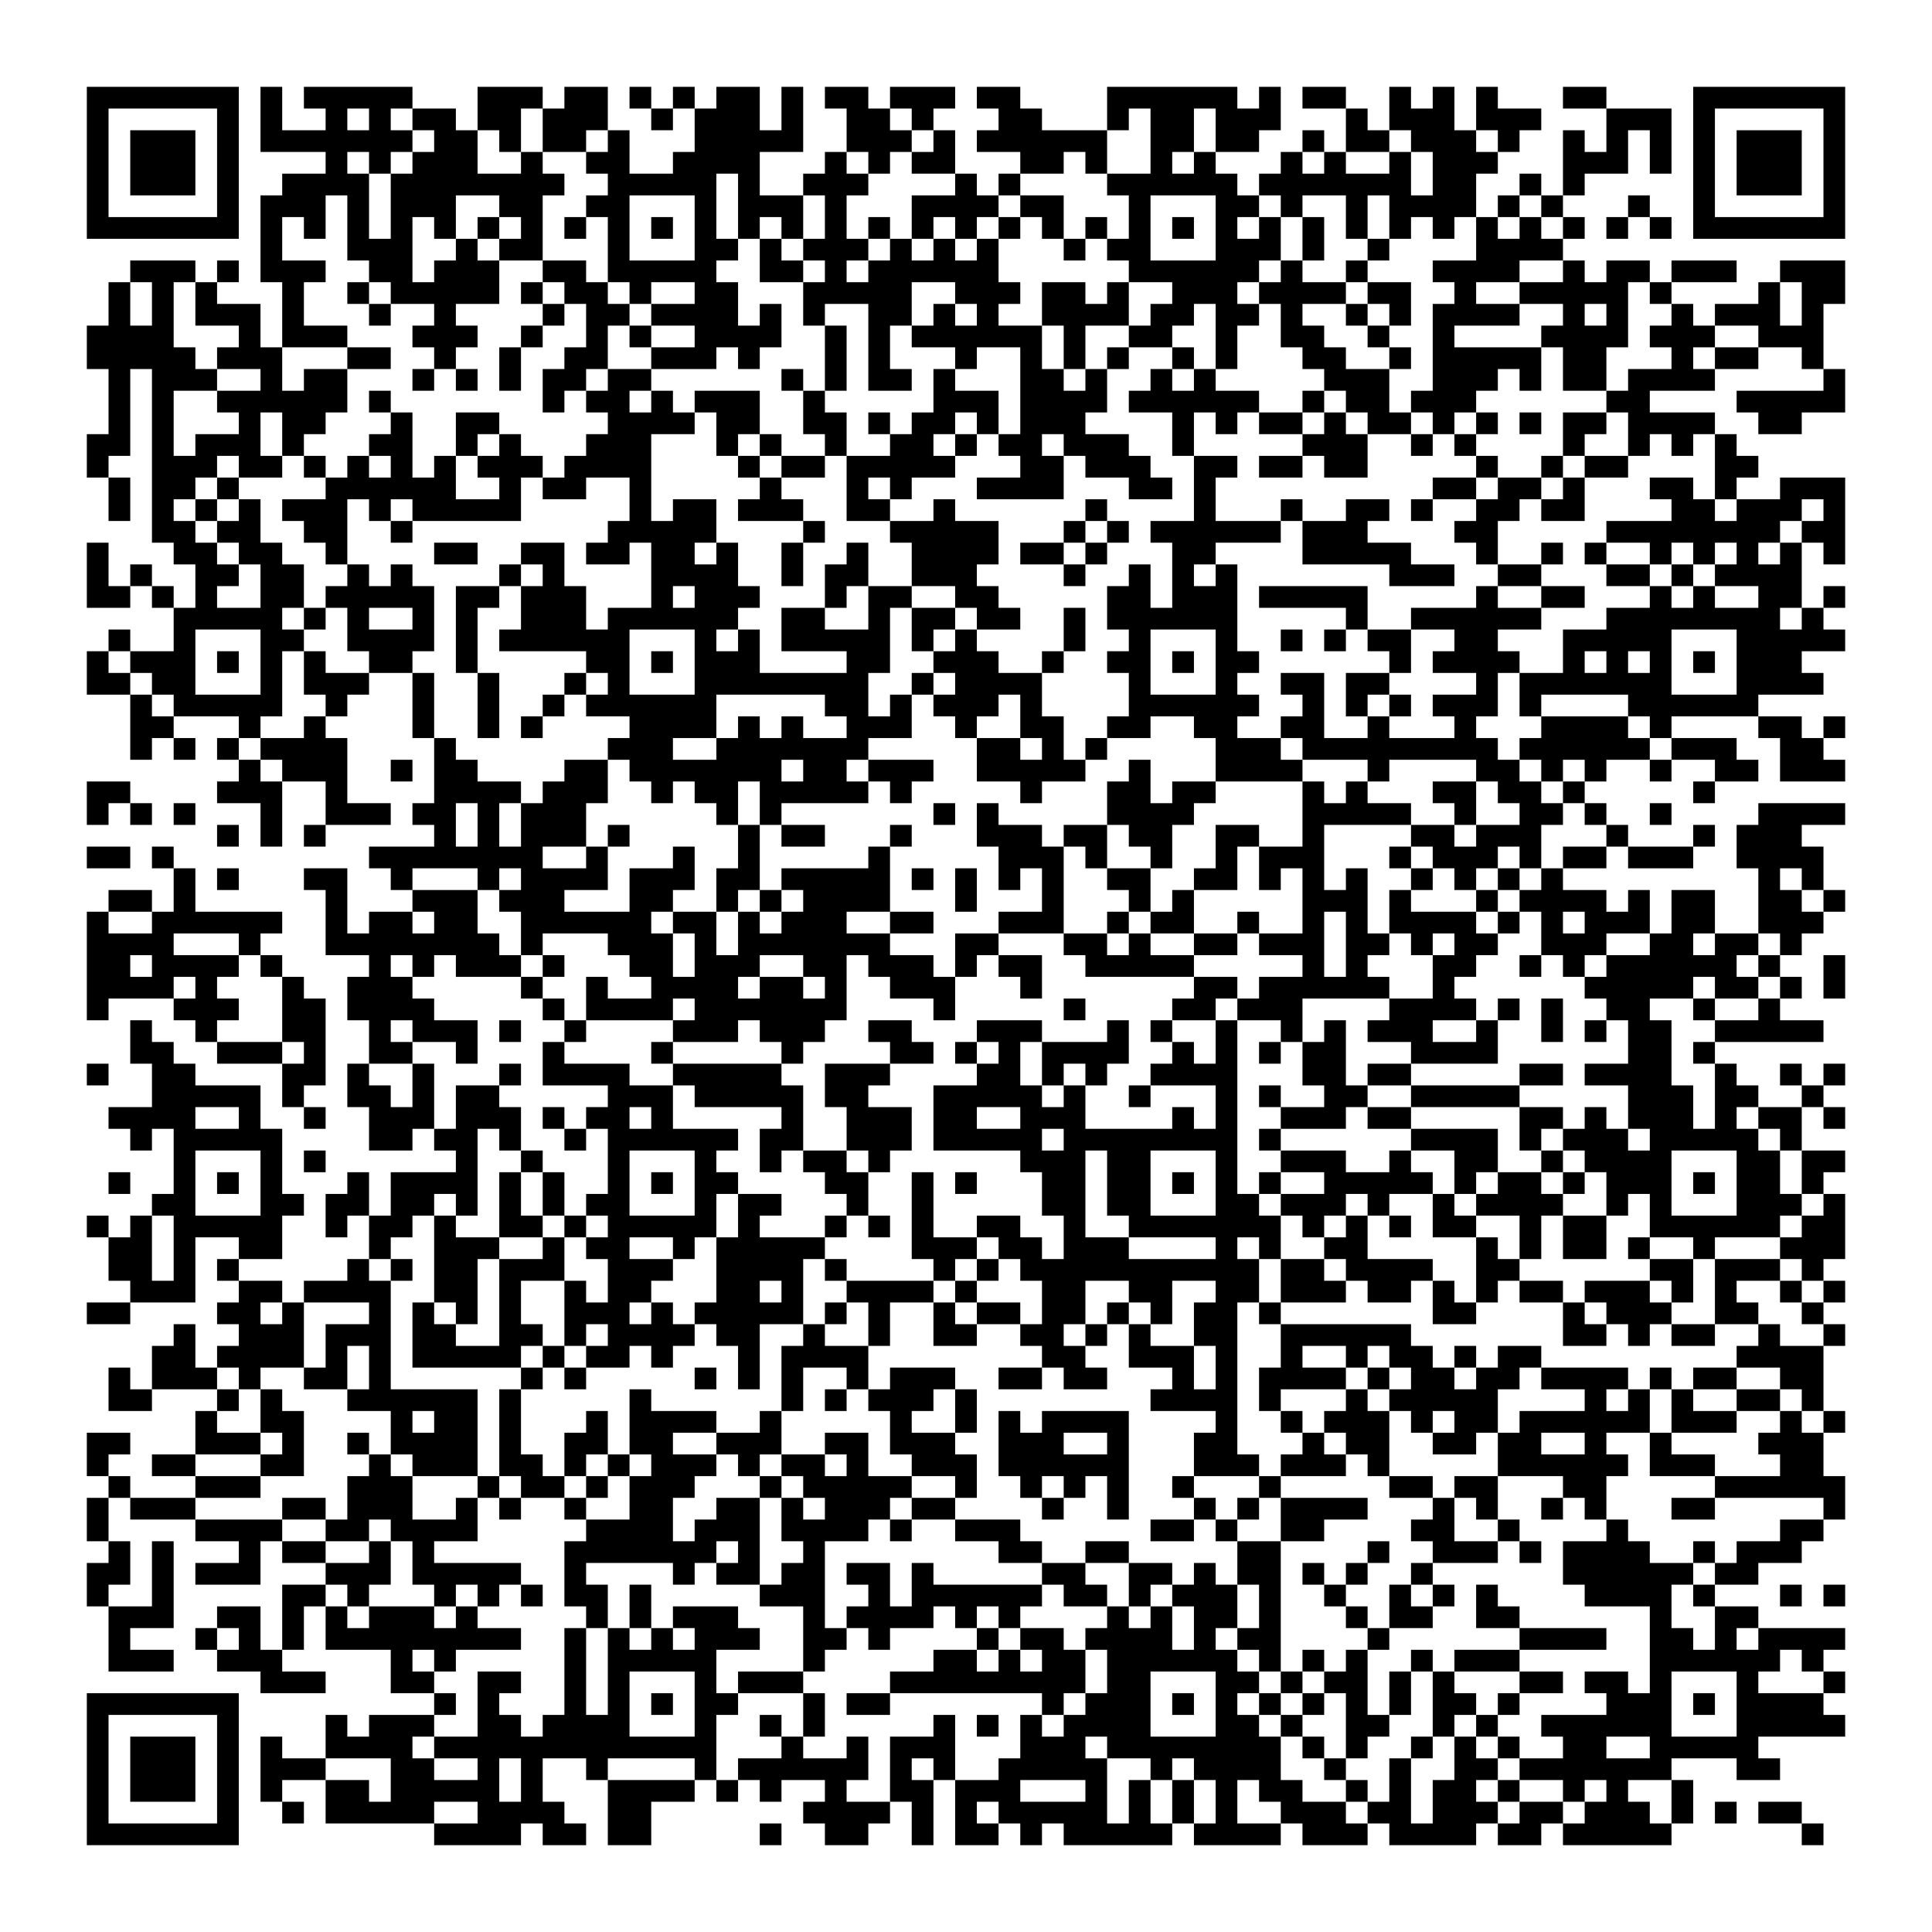 <?xml version="1.0" encoding="UTF-8"?>
<!DOCTYPE svg PUBLIC "-//W3C//DTD SVG 1.1//EN" "http://www.w3.org/Graphics/SVG/1.1/DTD/svg11.dtd">
<svg xmlns="http://www.w3.org/2000/svg" version="1.1" viewBox="0 0 89 89" stroke="none">
	<rect width="100%" height="100%" fill="#FFFFFF"/>
	<path d="M4,4h1v1h-1z M5,4h1v1h-1z M6,4h1v1h-1z M7,4h1v1h-1z M8,4h1v1h-1z M9,4h1v1h-1z M10,4h1v1h-1z M12,4h1v1h-1z M14,4h1v1h-1z M15,4h1v1h-1z M16,4h1v1h-1z M17,4h1v1h-1z M18,4h1v1h-1z M22,4h1v1h-1z M23,4h1v1h-1z M24,4h1v1h-1z M26,4h1v1h-1z M27,4h1v1h-1z M29,4h1v1h-1z M31,4h1v1h-1z M33,4h1v1h-1z M34,4h1v1h-1z M36,4h1v1h-1z M38,4h1v1h-1z M39,4h1v1h-1z M41,4h1v1h-1z M42,4h1v1h-1z M43,4h1v1h-1z M45,4h1v1h-1z M46,4h1v1h-1z M51,4h1v1h-1z M52,4h1v1h-1z M53,4h1v1h-1z M54,4h1v1h-1z M55,4h1v1h-1z M56,4h1v1h-1z M58,4h1v1h-1z M60,4h1v1h-1z M61,4h1v1h-1z M64,4h1v1h-1z M66,4h1v1h-1z M68,4h1v1h-1z M72,4h1v1h-1z M73,4h1v1h-1z M78,4h1v1h-1z M79,4h1v1h-1z M80,4h1v1h-1z M81,4h1v1h-1z M82,4h1v1h-1z M83,4h1v1h-1z M84,4h1v1h-1z M4,5h1v1h-1z M10,5h1v1h-1z M12,5h1v1h-1z M15,5h1v1h-1z M17,5h1v1h-1z M19,5h1v1h-1z M20,5h1v1h-1z M22,5h1v1h-1z M23,5h1v1h-1z M25,5h1v1h-1z M26,5h1v1h-1z M27,5h1v1h-1z M30,5h1v1h-1z M32,5h1v1h-1z M33,5h1v1h-1z M34,5h1v1h-1z M36,5h1v1h-1z M39,5h1v1h-1z M40,5h1v1h-1z M42,5h1v1h-1z M46,5h1v1h-1z M47,5h1v1h-1z M51,5h1v1h-1z M53,5h1v1h-1z M54,5h1v1h-1z M56,5h1v1h-1z M57,5h1v1h-1z M58,5h1v1h-1z M62,5h1v1h-1z M64,5h1v1h-1z M65,5h1v1h-1z M66,5h1v1h-1z M68,5h1v1h-1z M69,5h1v1h-1z M70,5h1v1h-1z M74,5h1v1h-1z M75,5h1v1h-1z M76,5h1v1h-1z M78,5h1v1h-1z M84,5h1v1h-1z M4,6h1v1h-1z M6,6h1v1h-1z M7,6h1v1h-1z M8,6h1v1h-1z M10,6h1v1h-1z M12,6h1v1h-1z M13,6h1v1h-1z M14,6h1v1h-1z M15,6h1v1h-1z M16,6h1v1h-1z M17,6h1v1h-1z M18,6h1v1h-1z M20,6h1v1h-1z M21,6h1v1h-1z M23,6h1v1h-1z M25,6h1v1h-1z M26,6h1v1h-1z M28,6h1v1h-1z M32,6h1v1h-1z M33,6h1v1h-1z M34,6h1v1h-1z M35,6h1v1h-1z M36,6h1v1h-1z M39,6h1v1h-1z M40,6h1v1h-1z M41,6h1v1h-1z M43,6h1v1h-1z M45,6h1v1h-1z M46,6h1v1h-1z M47,6h1v1h-1z M48,6h1v1h-1z M49,6h1v1h-1z M50,6h1v1h-1z M53,6h1v1h-1z M54,6h1v1h-1z M56,6h1v1h-1z M57,6h1v1h-1z M60,6h1v1h-1z M62,6h1v1h-1z M63,6h1v1h-1z M65,6h1v1h-1z M66,6h1v1h-1z M67,6h1v1h-1z M69,6h1v1h-1z M72,6h1v1h-1z M74,6h1v1h-1z M76,6h1v1h-1z M78,6h1v1h-1z M80,6h1v1h-1z M81,6h1v1h-1z M82,6h1v1h-1z M84,6h1v1h-1z M4,7h1v1h-1z M6,7h1v1h-1z M7,7h1v1h-1z M8,7h1v1h-1z M10,7h1v1h-1z M15,7h1v1h-1z M17,7h1v1h-1z M19,7h1v1h-1z M20,7h1v1h-1z M21,7h1v1h-1z M24,7h1v1h-1z M27,7h1v1h-1z M28,7h1v1h-1z M31,7h1v1h-1z M32,7h1v1h-1z M33,7h1v1h-1z M34,7h1v1h-1z M38,7h1v1h-1z M40,7h1v1h-1z M42,7h1v1h-1z M43,7h1v1h-1z M47,7h1v1h-1z M48,7h1v1h-1z M50,7h1v1h-1z M53,7h1v1h-1z M55,7h1v1h-1z M59,7h1v1h-1z M61,7h1v1h-1z M64,7h1v1h-1z M66,7h1v1h-1z M67,7h1v1h-1z M68,7h1v1h-1z M72,7h1v1h-1z M73,7h1v1h-1z M74,7h1v1h-1z M76,7h1v1h-1z M78,7h1v1h-1z M80,7h1v1h-1z M81,7h1v1h-1z M82,7h1v1h-1z M84,7h1v1h-1z M4,8h1v1h-1z M6,8h1v1h-1z M7,8h1v1h-1z M8,8h1v1h-1z M10,8h1v1h-1z M13,8h1v1h-1z M14,8h1v1h-1z M15,8h1v1h-1z M16,8h1v1h-1z M18,8h1v1h-1z M19,8h1v1h-1z M20,8h1v1h-1z M21,8h1v1h-1z M22,8h1v1h-1z M23,8h1v1h-1z M24,8h1v1h-1z M25,8h1v1h-1z M28,8h1v1h-1z M29,8h1v1h-1z M30,8h1v1h-1z M31,8h1v1h-1z M32,8h1v1h-1z M34,8h1v1h-1z M37,8h1v1h-1z M38,8h1v1h-1z M39,8h1v1h-1z M44,8h1v1h-1z M46,8h1v1h-1z M51,8h1v1h-1z M52,8h1v1h-1z M53,8h1v1h-1z M54,8h1v1h-1z M55,8h1v1h-1z M56,8h1v1h-1z M58,8h1v1h-1z M59,8h1v1h-1z M60,8h1v1h-1z M61,8h1v1h-1z M62,8h1v1h-1z M63,8h1v1h-1z M64,8h1v1h-1z M66,8h1v1h-1z M67,8h1v1h-1z M70,8h1v1h-1z M72,8h1v1h-1z M78,8h1v1h-1z M80,8h1v1h-1z M81,8h1v1h-1z M82,8h1v1h-1z M84,8h1v1h-1z M4,9h1v1h-1z M10,9h1v1h-1z M12,9h1v1h-1z M13,9h1v1h-1z M14,9h1v1h-1z M16,9h1v1h-1z M18,9h1v1h-1z M19,9h1v1h-1z M20,9h1v1h-1z M23,9h1v1h-1z M24,9h1v1h-1z M27,9h1v1h-1z M28,9h1v1h-1z M32,9h1v1h-1z M34,9h1v1h-1z M35,9h1v1h-1z M36,9h1v1h-1z M38,9h1v1h-1z M42,9h1v1h-1z M43,9h1v1h-1z M44,9h1v1h-1z M45,9h1v1h-1z M47,9h1v1h-1z M48,9h1v1h-1z M52,9h1v1h-1z M56,9h1v1h-1z M57,9h1v1h-1z M59,9h1v1h-1z M62,9h1v1h-1z M64,9h1v1h-1z M65,9h1v1h-1z M66,9h1v1h-1z M67,9h1v1h-1z M69,9h1v1h-1z M71,9h1v1h-1z M75,9h1v1h-1z M78,9h1v1h-1z M84,9h1v1h-1z M4,10h1v1h-1z M5,10h1v1h-1z M6,10h1v1h-1z M7,10h1v1h-1z M8,10h1v1h-1z M9,10h1v1h-1z M10,10h1v1h-1z M12,10h1v1h-1z M14,10h1v1h-1z M16,10h1v1h-1z M18,10h1v1h-1z M20,10h1v1h-1z M22,10h1v1h-1z M24,10h1v1h-1z M26,10h1v1h-1z M28,10h1v1h-1z M30,10h1v1h-1z M32,10h1v1h-1z M34,10h1v1h-1z M36,10h1v1h-1z M38,10h1v1h-1z M40,10h1v1h-1z M42,10h1v1h-1z M44,10h1v1h-1z M46,10h1v1h-1z M48,10h1v1h-1z M50,10h1v1h-1z M52,10h1v1h-1z M54,10h1v1h-1z M56,10h1v1h-1z M58,10h1v1h-1z M60,10h1v1h-1z M62,10h1v1h-1z M64,10h1v1h-1z M66,10h1v1h-1z M68,10h1v1h-1z M70,10h1v1h-1z M72,10h1v1h-1z M74,10h1v1h-1z M76,10h1v1h-1z M78,10h1v1h-1z M79,10h1v1h-1z M80,10h1v1h-1z M81,10h1v1h-1z M82,10h1v1h-1z M83,10h1v1h-1z M84,10h1v1h-1z M12,11h1v1h-1z M16,11h1v1h-1z M17,11h1v1h-1z M18,11h1v1h-1z M21,11h1v1h-1z M23,11h1v1h-1z M24,11h1v1h-1z M28,11h1v1h-1z M32,11h1v1h-1z M33,11h1v1h-1z M35,11h1v1h-1z M37,11h1v1h-1z M38,11h1v1h-1z M39,11h1v1h-1z M41,11h1v1h-1z M43,11h1v1h-1z M45,11h1v1h-1z M49,11h1v1h-1z M51,11h1v1h-1z M52,11h1v1h-1z M56,11h1v1h-1z M57,11h1v1h-1z M58,11h1v1h-1z M60,11h1v1h-1z M63,11h1v1h-1z M68,11h1v1h-1z M69,11h1v1h-1z M70,11h1v1h-1z M71,11h1v1h-1z M6,12h1v1h-1z M7,12h1v1h-1z M8,12h1v1h-1z M10,12h1v1h-1z M12,12h1v1h-1z M13,12h1v1h-1z M14,12h1v1h-1z M17,12h1v1h-1z M18,12h1v1h-1z M20,12h1v1h-1z M21,12h1v1h-1z M22,12h1v1h-1z M25,12h1v1h-1z M26,12h1v1h-1z M28,12h1v1h-1z M29,12h1v1h-1z M30,12h1v1h-1z M31,12h1v1h-1z M32,12h1v1h-1z M35,12h1v1h-1z M36,12h1v1h-1z M38,12h1v1h-1z M40,12h1v1h-1z M41,12h1v1h-1z M42,12h1v1h-1z M43,12h1v1h-1z M44,12h1v1h-1z M45,12h1v1h-1z M52,12h1v1h-1z M53,12h1v1h-1z M54,12h1v1h-1z M55,12h1v1h-1z M56,12h1v1h-1z M57,12h1v1h-1z M59,12h1v1h-1z M62,12h1v1h-1z M66,12h1v1h-1z M67,12h1v1h-1z M68,12h1v1h-1z M69,12h1v1h-1z M72,12h1v1h-1z M74,12h1v1h-1z M75,12h1v1h-1z M77,12h1v1h-1z M78,12h1v1h-1z M79,12h1v1h-1z M82,12h1v1h-1z M83,12h1v1h-1z M84,12h1v1h-1z M5,13h1v1h-1z M7,13h1v1h-1z M9,13h1v1h-1z M13,13h1v1h-1z M16,13h1v1h-1z M18,13h1v1h-1z M19,13h1v1h-1z M20,13h1v1h-1z M21,13h1v1h-1z M22,13h1v1h-1z M24,13h1v1h-1z M26,13h1v1h-1z M27,13h1v1h-1z M29,13h1v1h-1z M32,13h1v1h-1z M33,13h1v1h-1z M37,13h1v1h-1z M38,13h1v1h-1z M39,13h1v1h-1z M40,13h1v1h-1z M41,13h1v1h-1z M44,13h1v1h-1z M45,13h1v1h-1z M46,13h1v1h-1z M48,13h1v1h-1z M49,13h1v1h-1z M51,13h1v1h-1z M54,13h1v1h-1z M55,13h1v1h-1z M56,13h1v1h-1z M58,13h1v1h-1z M59,13h1v1h-1z M60,13h1v1h-1z M61,13h1v1h-1z M63,13h1v1h-1z M64,13h1v1h-1z M67,13h1v1h-1z M70,13h1v1h-1z M71,13h1v1h-1z M72,13h1v1h-1z M73,13h1v1h-1z M74,13h1v1h-1z M76,13h1v1h-1z M81,13h1v1h-1z M83,13h1v1h-1z M84,13h1v1h-1z M5,14h1v1h-1z M7,14h1v1h-1z M9,14h1v1h-1z M10,14h1v1h-1z M11,14h1v1h-1z M13,14h1v1h-1z M17,14h1v1h-1z M20,14h1v1h-1z M25,14h1v1h-1z M27,14h1v1h-1z M28,14h1v1h-1z M30,14h1v1h-1z M31,14h1v1h-1z M32,14h1v1h-1z M33,14h1v1h-1z M35,14h1v1h-1z M37,14h1v1h-1z M40,14h1v1h-1z M41,14h1v1h-1z M43,14h1v1h-1z M45,14h1v1h-1z M48,14h1v1h-1z M49,14h1v1h-1z M50,14h1v1h-1z M51,14h1v1h-1z M53,14h1v1h-1z M54,14h1v1h-1z M56,14h1v1h-1z M57,14h1v1h-1z M59,14h1v1h-1z M62,14h1v1h-1z M64,14h1v1h-1z M66,14h1v1h-1z M67,14h1v1h-1z M68,14h1v1h-1z M69,14h1v1h-1z M72,14h1v1h-1z M74,14h1v1h-1z M77,14h1v1h-1z M79,14h1v1h-1z M80,14h1v1h-1z M81,14h1v1h-1z M83,14h1v1h-1z M4,15h1v1h-1z M5,15h1v1h-1z M6,15h1v1h-1z M7,15h1v1h-1z M11,15h1v1h-1z M13,15h1v1h-1z M14,15h1v1h-1z M15,15h1v1h-1z M19,15h1v1h-1z M20,15h1v1h-1z M21,15h1v1h-1z M24,15h1v1h-1z M27,15h1v1h-1z M29,15h1v1h-1z M32,15h1v1h-1z M33,15h1v1h-1z M34,15h1v1h-1z M35,15h1v1h-1z M38,15h1v1h-1z M40,15h1v1h-1z M42,15h1v1h-1z M43,15h1v1h-1z M44,15h1v1h-1z M45,15h1v1h-1z M46,15h1v1h-1z M47,15h1v1h-1z M49,15h1v1h-1z M52,15h1v1h-1z M53,15h1v1h-1z M56,15h1v1h-1z M59,15h1v1h-1z M60,15h1v1h-1z M63,15h1v1h-1z M66,15h1v1h-1z M71,15h1v1h-1z M72,15h1v1h-1z M73,15h1v1h-1z M74,15h1v1h-1z M76,15h1v1h-1z M77,15h1v1h-1z M78,15h1v1h-1z M81,15h1v1h-1z M82,15h1v1h-1z M83,15h1v1h-1z M4,16h1v1h-1z M5,16h1v1h-1z M6,16h1v1h-1z M7,16h1v1h-1z M8,16h1v1h-1z M10,16h1v1h-1z M11,16h1v1h-1z M12,16h1v1h-1z M16,16h1v1h-1z M17,16h1v1h-1z M20,16h1v1h-1z M23,16h1v1h-1z M26,16h1v1h-1z M27,16h1v1h-1z M30,16h1v1h-1z M31,16h1v1h-1z M32,16h1v1h-1z M34,16h1v1h-1z M38,16h1v1h-1z M40,16h1v1h-1z M44,16h1v1h-1z M47,16h1v1h-1z M49,16h1v1h-1z M51,16h1v1h-1z M54,16h1v1h-1z M56,16h1v1h-1z M60,16h1v1h-1z M61,16h1v1h-1z M64,16h1v1h-1z M66,16h1v1h-1z M67,16h1v1h-1z M68,16h1v1h-1z M69,16h1v1h-1z M70,16h1v1h-1z M72,16h1v1h-1z M73,16h1v1h-1z M77,16h1v1h-1z M79,16h1v1h-1z M80,16h1v1h-1z M83,16h1v1h-1z M5,17h1v1h-1z M7,17h1v1h-1z M8,17h1v1h-1z M9,17h1v1h-1z M12,17h1v1h-1z M14,17h1v1h-1z M15,17h1v1h-1z M19,17h1v1h-1z M21,17h1v1h-1z M23,17h1v1h-1z M25,17h1v1h-1z M26,17h1v1h-1z M28,17h1v1h-1z M29,17h1v1h-1z M36,17h1v1h-1z M38,17h1v1h-1z M40,17h1v1h-1z M41,17h1v1h-1z M43,17h1v1h-1z M47,17h1v1h-1z M48,17h1v1h-1z M50,17h1v1h-1z M53,17h1v1h-1z M55,17h1v1h-1z M61,17h1v1h-1z M62,17h1v1h-1z M63,17h1v1h-1z M66,17h1v1h-1z M67,17h1v1h-1z M68,17h1v1h-1z M70,17h1v1h-1z M72,17h1v1h-1z M73,17h1v1h-1z M75,17h1v1h-1z M76,17h1v1h-1z M77,17h1v1h-1z M78,17h1v1h-1z M84,17h1v1h-1z M5,18h1v1h-1z M7,18h1v1h-1z M10,18h1v1h-1z M11,18h1v1h-1z M12,18h1v1h-1z M13,18h1v1h-1z M14,18h1v1h-1z M15,18h1v1h-1z M17,18h1v1h-1z M25,18h1v1h-1z M27,18h1v1h-1z M28,18h1v1h-1z M30,18h1v1h-1z M32,18h1v1h-1z M33,18h1v1h-1z M34,18h1v1h-1z M37,18h1v1h-1z M43,18h1v1h-1z M44,18h1v1h-1z M45,18h1v1h-1z M47,18h1v1h-1z M48,18h1v1h-1z M49,18h1v1h-1z M50,18h1v1h-1z M52,18h1v1h-1z M53,18h1v1h-1z M54,18h1v1h-1z M55,18h1v1h-1z M56,18h1v1h-1z M57,18h1v1h-1z M60,18h1v1h-1z M62,18h1v1h-1z M63,18h1v1h-1z M65,18h1v1h-1z M66,18h1v1h-1z M67,18h1v1h-1z M74,18h1v1h-1z M75,18h1v1h-1z M80,18h1v1h-1z M81,18h1v1h-1z M82,18h1v1h-1z M83,18h1v1h-1z M84,18h1v1h-1z M5,19h1v1h-1z M7,19h1v1h-1z M11,19h1v1h-1z M13,19h1v1h-1z M14,19h1v1h-1z M18,19h1v1h-1z M21,19h1v1h-1z M22,19h1v1h-1z M28,19h1v1h-1z M29,19h1v1h-1z M30,19h1v1h-1z M31,19h1v1h-1z M33,19h1v1h-1z M34,19h1v1h-1z M37,19h1v1h-1z M38,19h1v1h-1z M40,19h1v1h-1z M42,19h1v1h-1z M43,19h1v1h-1z M45,19h1v1h-1z M47,19h1v1h-1z M48,19h1v1h-1z M49,19h1v1h-1z M54,19h1v1h-1z M56,19h1v1h-1z M58,19h1v1h-1z M59,19h1v1h-1z M61,19h1v1h-1z M63,19h1v1h-1z M64,19h1v1h-1z M66,19h1v1h-1z M68,19h1v1h-1z M70,19h1v1h-1z M72,19h1v1h-1z M73,19h1v1h-1z M75,19h1v1h-1z M76,19h1v1h-1z M77,19h1v1h-1z M78,19h1v1h-1z M81,19h1v1h-1z M82,19h1v1h-1z M4,20h1v1h-1z M5,20h1v1h-1z M7,20h1v1h-1z M9,20h1v1h-1z M10,20h1v1h-1z M11,20h1v1h-1z M13,20h1v1h-1z M17,20h1v1h-1z M18,20h1v1h-1z M21,20h1v1h-1z M23,20h1v1h-1z M27,20h1v1h-1z M28,20h1v1h-1z M29,20h1v1h-1z M33,20h1v1h-1z M35,20h1v1h-1z M38,20h1v1h-1z M41,20h1v1h-1z M42,20h1v1h-1z M44,20h1v1h-1z M46,20h1v1h-1z M47,20h1v1h-1z M49,20h1v1h-1z M50,20h1v1h-1z M51,20h1v1h-1z M54,20h1v1h-1z M60,20h1v1h-1z M61,20h1v1h-1z M62,20h1v1h-1z M65,20h1v1h-1z M67,20h1v1h-1z M72,20h1v1h-1z M75,20h1v1h-1z M77,20h1v1h-1z M79,20h1v1h-1z M4,21h1v1h-1z M7,21h1v1h-1z M8,21h1v1h-1z M9,21h1v1h-1z M11,21h1v1h-1z M12,21h1v1h-1z M14,21h1v1h-1z M16,21h1v1h-1z M18,21h1v1h-1z M20,21h1v1h-1z M22,21h1v1h-1z M23,21h1v1h-1z M24,21h1v1h-1z M26,21h1v1h-1z M27,21h1v1h-1z M28,21h1v1h-1z M29,21h1v1h-1z M34,21h1v1h-1z M36,21h1v1h-1z M37,21h1v1h-1z M39,21h1v1h-1z M40,21h1v1h-1z M41,21h1v1h-1z M42,21h1v1h-1z M43,21h1v1h-1z M47,21h1v1h-1z M48,21h1v1h-1z M50,21h1v1h-1z M51,21h1v1h-1z M52,21h1v1h-1z M55,21h1v1h-1z M56,21h1v1h-1z M58,21h1v1h-1z M59,21h1v1h-1z M61,21h1v1h-1z M62,21h1v1h-1z M68,21h1v1h-1z M71,21h1v1h-1z M73,21h1v1h-1z M74,21h1v1h-1z M79,21h1v1h-1z M80,21h1v1h-1z M5,22h1v1h-1z M7,22h1v1h-1z M8,22h1v1h-1z M10,22h1v1h-1z M15,22h1v1h-1z M16,22h1v1h-1z M17,22h1v1h-1z M18,22h1v1h-1z M19,22h1v1h-1z M20,22h1v1h-1z M23,22h1v1h-1z M25,22h1v1h-1z M26,22h1v1h-1z M29,22h1v1h-1z M35,22h1v1h-1z M39,22h1v1h-1z M41,22h1v1h-1z M45,22h1v1h-1z M46,22h1v1h-1z M47,22h1v1h-1z M48,22h1v1h-1z M52,22h1v1h-1z M53,22h1v1h-1z M55,22h1v1h-1z M66,22h1v1h-1z M67,22h1v1h-1z M69,22h1v1h-1z M70,22h1v1h-1z M72,22h1v1h-1z M76,22h1v1h-1z M77,22h1v1h-1z M79,22h1v1h-1z M82,22h1v1h-1z M83,22h1v1h-1z M84,22h1v1h-1z M5,23h1v1h-1z M7,23h1v1h-1z M9,23h1v1h-1z M11,23h1v1h-1z M13,23h1v1h-1z M14,23h1v1h-1z M15,23h1v1h-1z M17,23h1v1h-1z M19,23h1v1h-1z M20,23h1v1h-1z M21,23h1v1h-1z M22,23h1v1h-1z M23,23h1v1h-1z M29,23h1v1h-1z M31,23h1v1h-1z M32,23h1v1h-1z M34,23h1v1h-1z M35,23h1v1h-1z M36,23h1v1h-1z M39,23h1v1h-1z M40,23h1v1h-1z M43,23h1v1h-1z M50,23h1v1h-1z M55,23h1v1h-1z M59,23h1v1h-1z M62,23h1v1h-1z M63,23h1v1h-1z M65,23h1v1h-1z M68,23h1v1h-1z M69,23h1v1h-1z M71,23h1v1h-1z M72,23h1v1h-1z M77,23h1v1h-1z M78,23h1v1h-1z M80,23h1v1h-1z M81,23h1v1h-1z M82,23h1v1h-1z M84,23h1v1h-1z M7,24h1v1h-1z M8,24h1v1h-1z M10,24h1v1h-1z M11,24h1v1h-1z M14,24h1v1h-1z M15,24h1v1h-1z M18,24h1v1h-1z M28,24h1v1h-1z M29,24h1v1h-1z M30,24h1v1h-1z M31,24h1v1h-1z M32,24h1v1h-1z M37,24h1v1h-1z M41,24h1v1h-1z M42,24h1v1h-1z M43,24h1v1h-1z M44,24h1v1h-1z M45,24h1v1h-1z M49,24h1v1h-1z M51,24h1v1h-1z M53,24h1v1h-1z M54,24h1v1h-1z M55,24h1v1h-1z M56,24h1v1h-1z M57,24h1v1h-1z M58,24h1v1h-1z M60,24h1v1h-1z M61,24h1v1h-1z M62,24h1v1h-1z M67,24h1v1h-1z M68,24h1v1h-1z M74,24h1v1h-1z M75,24h1v1h-1z M76,24h1v1h-1z M77,24h1v1h-1z M78,24h1v1h-1z M79,24h1v1h-1z M80,24h1v1h-1z M81,24h1v1h-1z M83,24h1v1h-1z M84,24h1v1h-1z M4,25h1v1h-1z M8,25h1v1h-1z M9,25h1v1h-1z M11,25h1v1h-1z M12,25h1v1h-1z M15,25h1v1h-1z M20,25h1v1h-1z M21,25h1v1h-1z M24,25h1v1h-1z M25,25h1v1h-1z M27,25h1v1h-1z M28,25h1v1h-1z M30,25h1v1h-1z M31,25h1v1h-1z M33,25h1v1h-1z M36,25h1v1h-1z M39,25h1v1h-1z M42,25h1v1h-1z M43,25h1v1h-1z M44,25h1v1h-1z M45,25h1v1h-1z M47,25h1v1h-1z M48,25h1v1h-1z M50,25h1v1h-1z M54,25h1v1h-1z M55,25h1v1h-1z M60,25h1v1h-1z M61,25h1v1h-1z M62,25h1v1h-1z M63,25h1v1h-1z M64,25h1v1h-1z M68,25h1v1h-1z M71,25h1v1h-1z M73,25h1v1h-1z M76,25h1v1h-1z M78,25h1v1h-1z M80,25h1v1h-1z M82,25h1v1h-1z M84,25h1v1h-1z M4,26h1v1h-1z M6,26h1v1h-1z M9,26h1v1h-1z M10,26h1v1h-1z M12,26h1v1h-1z M13,26h1v1h-1z M16,26h1v1h-1z M18,26h1v1h-1z M23,26h1v1h-1z M25,26h1v1h-1z M30,26h1v1h-1z M31,26h1v1h-1z M32,26h1v1h-1z M33,26h1v1h-1z M36,26h1v1h-1z M38,26h1v1h-1z M39,26h1v1h-1z M42,26h1v1h-1z M43,26h1v1h-1z M44,26h1v1h-1z M49,26h1v1h-1z M52,26h1v1h-1z M54,26h1v1h-1z M56,26h1v1h-1z M64,26h1v1h-1z M65,26h1v1h-1z M66,26h1v1h-1z M69,26h1v1h-1z M70,26h1v1h-1z M74,26h1v1h-1z M75,26h1v1h-1z M77,26h1v1h-1z M79,26h1v1h-1z M80,26h1v1h-1z M81,26h1v1h-1z M82,26h1v1h-1z M4,27h1v1h-1z M5,27h1v1h-1z M7,27h1v1h-1z M9,27h1v1h-1z M12,27h1v1h-1z M13,27h1v1h-1z M15,27h1v1h-1z M16,27h1v1h-1z M17,27h1v1h-1z M18,27h1v1h-1z M19,27h1v1h-1z M21,27h1v1h-1z M22,27h1v1h-1z M24,27h1v1h-1z M25,27h1v1h-1z M26,27h1v1h-1z M30,27h1v1h-1z M32,27h1v1h-1z M33,27h1v1h-1z M34,27h1v1h-1z M38,27h1v1h-1z M40,27h1v1h-1z M41,27h1v1h-1z M44,27h1v1h-1z M45,27h1v1h-1z M51,27h1v1h-1z M52,27h1v1h-1z M54,27h1v1h-1z M55,27h1v1h-1z M56,27h1v1h-1z M58,27h1v1h-1z M59,27h1v1h-1z M60,27h1v1h-1z M61,27h1v1h-1z M62,27h1v1h-1z M68,27h1v1h-1z M71,27h1v1h-1z M72,27h1v1h-1z M76,27h1v1h-1z M78,27h1v1h-1z M81,27h1v1h-1z M82,27h1v1h-1z M84,27h1v1h-1z M8,28h1v1h-1z M9,28h1v1h-1z M10,28h1v1h-1z M11,28h1v1h-1z M12,28h1v1h-1z M14,28h1v1h-1z M16,28h1v1h-1z M19,28h1v1h-1z M21,28h1v1h-1z M24,28h1v1h-1z M25,28h1v1h-1z M26,28h1v1h-1z M28,28h1v1h-1z M29,28h1v1h-1z M30,28h1v1h-1z M31,28h1v1h-1z M32,28h1v1h-1z M33,28h1v1h-1z M36,28h1v1h-1z M37,28h1v1h-1z M40,28h1v1h-1z M42,28h1v1h-1z M43,28h1v1h-1z M45,28h1v1h-1z M46,28h1v1h-1z M49,28h1v1h-1z M51,28h1v1h-1z M52,28h1v1h-1z M53,28h1v1h-1z M54,28h1v1h-1z M55,28h1v1h-1z M56,28h1v1h-1z M62,28h1v1h-1z M65,28h1v1h-1z M66,28h1v1h-1z M67,28h1v1h-1z M68,28h1v1h-1z M69,28h1v1h-1z M70,28h1v1h-1z M74,28h1v1h-1z M75,28h1v1h-1z M76,28h1v1h-1z M77,28h1v1h-1z M78,28h1v1h-1z M79,28h1v1h-1z M80,28h1v1h-1z M81,28h1v1h-1z M83,28h1v1h-1z M5,29h1v1h-1z M8,29h1v1h-1z M12,29h1v1h-1z M13,29h1v1h-1z M16,29h1v1h-1z M17,29h1v1h-1z M18,29h1v1h-1z M19,29h1v1h-1z M21,29h1v1h-1z M23,29h1v1h-1z M24,29h1v1h-1z M25,29h1v1h-1z M26,29h1v1h-1z M27,29h1v1h-1z M28,29h1v1h-1z M32,29h1v1h-1z M34,29h1v1h-1z M36,29h1v1h-1z M37,29h1v1h-1z M38,29h1v1h-1z M39,29h1v1h-1z M40,29h1v1h-1z M42,29h1v1h-1z M44,29h1v1h-1z M49,29h1v1h-1z M52,29h1v1h-1z M56,29h1v1h-1z M59,29h1v1h-1z M61,29h1v1h-1z M63,29h1v1h-1z M64,29h1v1h-1z M67,29h1v1h-1z M68,29h1v1h-1z M72,29h1v1h-1z M73,29h1v1h-1z M74,29h1v1h-1z M75,29h1v1h-1z M76,29h1v1h-1z M80,29h1v1h-1z M81,29h1v1h-1z M82,29h1v1h-1z M83,29h1v1h-1z M84,29h1v1h-1z M4,30h1v1h-1z M6,30h1v1h-1z M7,30h1v1h-1z M8,30h1v1h-1z M10,30h1v1h-1z M12,30h1v1h-1z M14,30h1v1h-1z M17,30h1v1h-1z M18,30h1v1h-1z M21,30h1v1h-1z M27,30h1v1h-1z M28,30h1v1h-1z M30,30h1v1h-1z M32,30h1v1h-1z M33,30h1v1h-1z M34,30h1v1h-1z M39,30h1v1h-1z M40,30h1v1h-1z M43,30h1v1h-1z M44,30h1v1h-1z M45,30h1v1h-1z M48,30h1v1h-1z M51,30h1v1h-1z M52,30h1v1h-1z M54,30h1v1h-1z M56,30h1v1h-1z M57,30h1v1h-1z M64,30h1v1h-1z M66,30h1v1h-1z M67,30h1v1h-1z M68,30h1v1h-1z M69,30h1v1h-1z M72,30h1v1h-1z M74,30h1v1h-1z M76,30h1v1h-1z M78,30h1v1h-1z M80,30h1v1h-1z M81,30h1v1h-1z M82,30h1v1h-1z M4,31h1v1h-1z M5,31h1v1h-1z M7,31h1v1h-1z M8,31h1v1h-1z M12,31h1v1h-1z M14,31h1v1h-1z M15,31h1v1h-1z M16,31h1v1h-1z M19,31h1v1h-1z M22,31h1v1h-1z M26,31h1v1h-1z M28,31h1v1h-1z M32,31h1v1h-1z M33,31h1v1h-1z M34,31h1v1h-1z M35,31h1v1h-1z M36,31h1v1h-1z M37,31h1v1h-1z M38,31h1v1h-1z M39,31h1v1h-1z M42,31h1v1h-1z M44,31h1v1h-1z M45,31h1v1h-1z M46,31h1v1h-1z M47,31h1v1h-1z M52,31h1v1h-1z M56,31h1v1h-1z M59,31h1v1h-1z M60,31h1v1h-1z M62,31h1v1h-1z M63,31h1v1h-1z M68,31h1v1h-1z M70,31h1v1h-1z M71,31h1v1h-1z M72,31h1v1h-1z M73,31h1v1h-1z M74,31h1v1h-1z M75,31h1v1h-1z M76,31h1v1h-1z M80,31h1v1h-1z M81,31h1v1h-1z M82,31h1v1h-1z M83,31h1v1h-1z M6,32h1v1h-1z M8,32h1v1h-1z M9,32h1v1h-1z M10,32h1v1h-1z M11,32h1v1h-1z M12,32h1v1h-1z M15,32h1v1h-1z M19,32h1v1h-1z M22,32h1v1h-1z M25,32h1v1h-1z M27,32h1v1h-1z M28,32h1v1h-1z M29,32h1v1h-1z M30,32h1v1h-1z M31,32h1v1h-1z M32,32h1v1h-1z M38,32h1v1h-1z M39,32h1v1h-1z M41,32h1v1h-1z M43,32h1v1h-1z M44,32h1v1h-1z M45,32h1v1h-1z M47,32h1v1h-1z M52,32h1v1h-1z M53,32h1v1h-1z M54,32h1v1h-1z M55,32h1v1h-1z M56,32h1v1h-1z M57,32h1v1h-1z M60,32h1v1h-1z M62,32h1v1h-1z M64,32h1v1h-1z M66,32h1v1h-1z M67,32h1v1h-1z M68,32h1v1h-1z M70,32h1v1h-1z M75,32h1v1h-1z M76,32h1v1h-1z M77,32h1v1h-1z M78,32h1v1h-1z M79,32h1v1h-1z M80,32h1v1h-1z M6,33h1v1h-1z M7,33h1v1h-1z M11,33h1v1h-1z M14,33h1v1h-1z M19,33h1v1h-1z M22,33h1v1h-1z M24,33h1v1h-1z M29,33h1v1h-1z M30,33h1v1h-1z M31,33h1v1h-1z M32,33h1v1h-1z M34,33h1v1h-1z M36,33h1v1h-1z M39,33h1v1h-1z M40,33h1v1h-1z M41,33h1v1h-1z M44,33h1v1h-1z M47,33h1v1h-1z M48,33h1v1h-1z M51,33h1v1h-1z M52,33h1v1h-1z M55,33h1v1h-1z M56,33h1v1h-1z M59,33h1v1h-1z M60,33h1v1h-1z M63,33h1v1h-1z M67,33h1v1h-1z M71,33h1v1h-1z M72,33h1v1h-1z M73,33h1v1h-1z M74,33h1v1h-1z M76,33h1v1h-1z M81,33h1v1h-1z M82,33h1v1h-1z M84,33h1v1h-1z M6,34h1v1h-1z M8,34h1v1h-1z M10,34h1v1h-1z M12,34h1v1h-1z M13,34h1v1h-1z M14,34h1v1h-1z M15,34h1v1h-1z M20,34h1v1h-1z M28,34h1v1h-1z M29,34h1v1h-1z M30,34h1v1h-1z M33,34h1v1h-1z M34,34h1v1h-1z M35,34h1v1h-1z M36,34h1v1h-1z M37,34h1v1h-1z M38,34h1v1h-1z M39,34h1v1h-1z M45,34h1v1h-1z M46,34h1v1h-1z M48,34h1v1h-1z M50,34h1v1h-1z M56,34h1v1h-1z M57,34h1v1h-1z M58,34h1v1h-1z M60,34h1v1h-1z M61,34h1v1h-1z M62,34h1v1h-1z M63,34h1v1h-1z M64,34h1v1h-1z M65,34h1v1h-1z M66,34h1v1h-1z M67,34h1v1h-1z M68,34h1v1h-1z M70,34h1v1h-1z M71,34h1v1h-1z M72,34h1v1h-1z M73,34h1v1h-1z M74,34h1v1h-1z M75,34h1v1h-1z M77,34h1v1h-1z M78,34h1v1h-1z M79,34h1v1h-1z M82,34h1v1h-1z M83,34h1v1h-1z M11,35h1v1h-1z M13,35h1v1h-1z M14,35h1v1h-1z M15,35h1v1h-1z M18,35h1v1h-1z M20,35h1v1h-1z M21,35h1v1h-1z M26,35h1v1h-1z M27,35h1v1h-1z M29,35h1v1h-1z M30,35h1v1h-1z M31,35h1v1h-1z M32,35h1v1h-1z M33,35h1v1h-1z M34,35h1v1h-1z M35,35h1v1h-1z M37,35h1v1h-1z M38,35h1v1h-1z M40,35h1v1h-1z M41,35h1v1h-1z M42,35h1v1h-1z M45,35h1v1h-1z M46,35h1v1h-1z M47,35h1v1h-1z M48,35h1v1h-1z M49,35h1v1h-1z M52,35h1v1h-1z M56,35h1v1h-1z M57,35h1v1h-1z M58,35h1v1h-1z M59,35h1v1h-1z M63,35h1v1h-1z M68,35h1v1h-1z M69,35h1v1h-1z M71,35h1v1h-1z M73,35h1v1h-1z M76,35h1v1h-1z M79,35h1v1h-1z M80,35h1v1h-1z M82,35h1v1h-1z M83,35h1v1h-1z M84,35h1v1h-1z M4,36h1v1h-1z M5,36h1v1h-1z M10,36h1v1h-1z M11,36h1v1h-1z M12,36h1v1h-1z M15,36h1v1h-1z M20,36h1v1h-1z M21,36h1v1h-1z M22,36h1v1h-1z M23,36h1v1h-1z M25,36h1v1h-1z M26,36h1v1h-1z M27,36h1v1h-1z M30,36h1v1h-1z M32,36h1v1h-1z M33,36h1v1h-1z M35,36h1v1h-1z M36,36h1v1h-1z M37,36h1v1h-1z M38,36h1v1h-1z M39,36h1v1h-1z M41,36h1v1h-1z M47,36h1v1h-1z M51,36h1v1h-1z M52,36h1v1h-1z M54,36h1v1h-1z M55,36h1v1h-1z M60,36h1v1h-1z M62,36h1v1h-1z M66,36h1v1h-1z M67,36h1v1h-1z M69,36h1v1h-1z M70,36h1v1h-1z M72,36h1v1h-1z M78,36h1v1h-1z M4,37h1v1h-1z M6,37h1v1h-1z M8,37h1v1h-1z M12,37h1v1h-1z M15,37h1v1h-1z M16,37h1v1h-1z M17,37h1v1h-1z M19,37h1v1h-1z M20,37h1v1h-1z M22,37h1v1h-1z M24,37h1v1h-1z M25,37h1v1h-1z M26,37h1v1h-1z M33,37h1v1h-1z M35,37h1v1h-1z M43,37h1v1h-1z M45,37h1v1h-1z M51,37h1v1h-1z M52,37h1v1h-1z M53,37h1v1h-1z M54,37h1v1h-1z M60,37h1v1h-1z M61,37h1v1h-1z M62,37h1v1h-1z M63,37h1v1h-1z M64,37h1v1h-1z M67,37h1v1h-1z M70,37h1v1h-1z M71,37h1v1h-1z M73,37h1v1h-1z M76,37h1v1h-1z M81,37h1v1h-1z M82,37h1v1h-1z M83,37h1v1h-1z M84,37h1v1h-1z M10,38h1v1h-1z M12,38h1v1h-1z M14,38h1v1h-1z M20,38h1v1h-1z M22,38h1v1h-1z M24,38h1v1h-1z M25,38h1v1h-1z M26,38h1v1h-1z M28,38h1v1h-1z M34,38h1v1h-1z M36,38h1v1h-1z M37,38h1v1h-1z M41,38h1v1h-1z M45,38h1v1h-1z M46,38h1v1h-1z M47,38h1v1h-1z M49,38h1v1h-1z M50,38h1v1h-1z M52,38h1v1h-1z M53,38h1v1h-1z M56,38h1v1h-1z M57,38h1v1h-1z M60,38h1v1h-1z M65,38h1v1h-1z M66,38h1v1h-1z M68,38h1v1h-1z M69,38h1v1h-1z M70,38h1v1h-1z M74,38h1v1h-1z M78,38h1v1h-1z M80,38h1v1h-1z M81,38h1v1h-1z M82,38h1v1h-1z M4,39h1v1h-1z M5,39h1v1h-1z M7,39h1v1h-1z M17,39h1v1h-1z M18,39h1v1h-1z M19,39h1v1h-1z M20,39h1v1h-1z M21,39h1v1h-1z M22,39h1v1h-1z M23,39h1v1h-1z M24,39h1v1h-1z M27,39h1v1h-1z M31,39h1v1h-1z M34,39h1v1h-1z M40,39h1v1h-1z M46,39h1v1h-1z M47,39h1v1h-1z M48,39h1v1h-1z M50,39h1v1h-1z M53,39h1v1h-1z M56,39h1v1h-1z M58,39h1v1h-1z M59,39h1v1h-1z M60,39h1v1h-1z M64,39h1v1h-1z M66,39h1v1h-1z M67,39h1v1h-1z M68,39h1v1h-1z M70,39h1v1h-1z M72,39h1v1h-1z M73,39h1v1h-1z M75,39h1v1h-1z M76,39h1v1h-1z M77,39h1v1h-1z M80,39h1v1h-1z M81,39h1v1h-1z M82,39h1v1h-1z M83,39h1v1h-1z M8,40h1v1h-1z M10,40h1v1h-1z M14,40h1v1h-1z M15,40h1v1h-1z M18,40h1v1h-1z M22,40h1v1h-1z M24,40h1v1h-1z M25,40h1v1h-1z M26,40h1v1h-1z M27,40h1v1h-1z M29,40h1v1h-1z M30,40h1v1h-1z M31,40h1v1h-1z M33,40h1v1h-1z M34,40h1v1h-1z M36,40h1v1h-1z M37,40h1v1h-1z M38,40h1v1h-1z M39,40h1v1h-1z M40,40h1v1h-1z M42,40h1v1h-1z M44,40h1v1h-1z M46,40h1v1h-1z M48,40h1v1h-1z M51,40h1v1h-1z M52,40h1v1h-1z M55,40h1v1h-1z M56,40h1v1h-1z M58,40h1v1h-1z M60,40h1v1h-1z M62,40h1v1h-1z M65,40h1v1h-1z M67,40h1v1h-1z M69,40h1v1h-1z M71,40h1v1h-1z M81,40h1v1h-1z M83,40h1v1h-1z M5,41h1v1h-1z M6,41h1v1h-1z M8,41h1v1h-1z M15,41h1v1h-1z M19,41h1v1h-1z M20,41h1v1h-1z M21,41h1v1h-1z M23,41h1v1h-1z M24,41h1v1h-1z M25,41h1v1h-1z M29,41h1v1h-1z M30,41h1v1h-1z M33,41h1v1h-1z M35,41h1v1h-1z M37,41h1v1h-1z M38,41h1v1h-1z M39,41h1v1h-1z M40,41h1v1h-1z M44,41h1v1h-1z M48,41h1v1h-1z M52,41h1v1h-1z M54,41h1v1h-1z M60,41h1v1h-1z M61,41h1v1h-1z M62,41h1v1h-1z M64,41h1v1h-1z M68,41h1v1h-1z M70,41h1v1h-1z M71,41h1v1h-1z M72,41h1v1h-1z M73,41h1v1h-1z M75,41h1v1h-1z M77,41h1v1h-1z M78,41h1v1h-1z M81,41h1v1h-1z M82,41h1v1h-1z M84,41h1v1h-1z M4,42h1v1h-1z M7,42h1v1h-1z M8,42h1v1h-1z M9,42h1v1h-1z M10,42h1v1h-1z M11,42h1v1h-1z M12,42h1v1h-1z M15,42h1v1h-1z M17,42h1v1h-1z M18,42h1v1h-1z M20,42h1v1h-1z M21,42h1v1h-1z M24,42h1v1h-1z M25,42h1v1h-1z M26,42h1v1h-1z M27,42h1v1h-1z M28,42h1v1h-1z M29,42h1v1h-1z M31,42h1v1h-1z M32,42h1v1h-1z M34,42h1v1h-1z M36,42h1v1h-1z M37,42h1v1h-1z M38,42h1v1h-1z M41,42h1v1h-1z M42,42h1v1h-1z M46,42h1v1h-1z M47,42h1v1h-1z M48,42h1v1h-1z M51,42h1v1h-1z M53,42h1v1h-1z M54,42h1v1h-1z M57,42h1v1h-1z M60,42h1v1h-1z M62,42h1v1h-1z M64,42h1v1h-1z M65,42h1v1h-1z M66,42h1v1h-1z M67,42h1v1h-1z M69,42h1v1h-1z M71,42h1v1h-1z M73,42h1v1h-1z M74,42h1v1h-1z M75,42h1v1h-1z M77,42h1v1h-1z M78,42h1v1h-1z M81,42h1v1h-1z M82,42h1v1h-1z M83,42h1v1h-1z M4,43h1v1h-1z M5,43h1v1h-1z M6,43h1v1h-1z M7,43h1v1h-1z M11,43h1v1h-1z M15,43h1v1h-1z M16,43h1v1h-1z M17,43h1v1h-1z M18,43h1v1h-1z M19,43h1v1h-1z M20,43h1v1h-1z M21,43h1v1h-1z M22,43h1v1h-1z M24,43h1v1h-1z M28,43h1v1h-1z M29,43h1v1h-1z M30,43h1v1h-1z M32,43h1v1h-1z M34,43h1v1h-1z M35,43h1v1h-1z M36,43h1v1h-1z M37,43h1v1h-1z M38,43h1v1h-1z M39,43h1v1h-1z M40,43h1v1h-1z M44,43h1v1h-1z M45,43h1v1h-1z M49,43h1v1h-1z M50,43h1v1h-1z M52,43h1v1h-1z M55,43h1v1h-1z M56,43h1v1h-1z M58,43h1v1h-1z M59,43h1v1h-1z M60,43h1v1h-1z M62,43h1v1h-1z M63,43h1v1h-1z M65,43h1v1h-1z M67,43h1v1h-1z M68,43h1v1h-1z M71,43h1v1h-1z M72,43h1v1h-1z M73,43h1v1h-1z M76,43h1v1h-1z M77,43h1v1h-1z M79,43h1v1h-1z M80,43h1v1h-1z M82,43h1v1h-1z M4,44h1v1h-1z M5,44h1v1h-1z M7,44h1v1h-1z M8,44h1v1h-1z M9,44h1v1h-1z M10,44h1v1h-1z M12,44h1v1h-1z M17,44h1v1h-1z M19,44h1v1h-1z M21,44h1v1h-1z M22,44h1v1h-1z M23,44h1v1h-1z M25,44h1v1h-1z M29,44h1v1h-1z M30,44h1v1h-1z M32,44h1v1h-1z M33,44h1v1h-1z M34,44h1v1h-1z M37,44h1v1h-1z M38,44h1v1h-1z M40,44h1v1h-1z M41,44h1v1h-1z M42,44h1v1h-1z M44,44h1v1h-1z M46,44h1v1h-1z M47,44h1v1h-1z M50,44h1v1h-1z M51,44h1v1h-1z M52,44h1v1h-1z M53,44h1v1h-1z M54,44h1v1h-1z M60,44h1v1h-1z M62,44h1v1h-1z M66,44h1v1h-1z M67,44h1v1h-1z M70,44h1v1h-1z M72,44h1v1h-1z M74,44h1v1h-1z M75,44h1v1h-1z M76,44h1v1h-1z M77,44h1v1h-1z M78,44h1v1h-1z M79,44h1v1h-1z M81,44h1v1h-1z M84,44h1v1h-1z M4,45h1v1h-1z M5,45h1v1h-1z M6,45h1v1h-1z M7,45h1v1h-1z M9,45h1v1h-1z M13,45h1v1h-1z M16,45h1v1h-1z M17,45h1v1h-1z M18,45h1v1h-1z M24,45h1v1h-1z M27,45h1v1h-1z M30,45h1v1h-1z M31,45h1v1h-1z M32,45h1v1h-1z M33,45h1v1h-1z M35,45h1v1h-1z M36,45h1v1h-1z M38,45h1v1h-1z M41,45h1v1h-1z M42,45h1v1h-1z M43,45h1v1h-1z M47,45h1v1h-1z M55,45h1v1h-1z M56,45h1v1h-1z M58,45h1v1h-1z M59,45h1v1h-1z M60,45h1v1h-1z M61,45h1v1h-1z M62,45h1v1h-1z M63,45h1v1h-1z M66,45h1v1h-1z M73,45h1v1h-1z M74,45h1v1h-1z M75,45h1v1h-1z M76,45h1v1h-1z M77,45h1v1h-1z M79,45h1v1h-1z M80,45h1v1h-1z M82,45h1v1h-1z M84,45h1v1h-1z M4,46h1v1h-1z M8,46h1v1h-1z M9,46h1v1h-1z M10,46h1v1h-1z M13,46h1v1h-1z M14,46h1v1h-1z M16,46h1v1h-1z M17,46h1v1h-1z M18,46h1v1h-1z M19,46h1v1h-1z M25,46h1v1h-1z M27,46h1v1h-1z M28,46h1v1h-1z M29,46h1v1h-1z M30,46h1v1h-1z M32,46h1v1h-1z M33,46h1v1h-1z M34,46h1v1h-1z M35,46h1v1h-1z M36,46h1v1h-1z M37,46h1v1h-1z M38,46h1v1h-1z M43,46h1v1h-1z M49,46h1v1h-1z M54,46h1v1h-1z M55,46h1v1h-1z M57,46h1v1h-1z M58,46h1v1h-1z M59,46h1v1h-1z M64,46h1v1h-1z M65,46h1v1h-1z M66,46h1v1h-1z M67,46h1v1h-1z M69,46h1v1h-1z M71,46h1v1h-1z M74,46h1v1h-1z M75,46h1v1h-1z M78,46h1v1h-1z M81,46h1v1h-1z M6,47h1v1h-1z M9,47h1v1h-1z M13,47h1v1h-1z M14,47h1v1h-1z M17,47h1v1h-1z M19,47h1v1h-1z M20,47h1v1h-1z M21,47h1v1h-1z M23,47h1v1h-1z M26,47h1v1h-1z M31,47h1v1h-1z M32,47h1v1h-1z M33,47h1v1h-1z M35,47h1v1h-1z M36,47h1v1h-1z M37,47h1v1h-1z M40,47h1v1h-1z M41,47h1v1h-1z M45,47h1v1h-1z M46,47h1v1h-1z M47,47h1v1h-1z M51,47h1v1h-1z M53,47h1v1h-1z M56,47h1v1h-1z M59,47h1v1h-1z M61,47h1v1h-1z M63,47h1v1h-1z M64,47h1v1h-1z M65,47h1v1h-1z M68,47h1v1h-1z M71,47h1v1h-1z M73,47h1v1h-1z M75,47h1v1h-1z M76,47h1v1h-1z M79,47h1v1h-1z M80,47h1v1h-1z M81,47h1v1h-1z M82,47h1v1h-1z M83,47h1v1h-1z M6,48h1v1h-1z M7,48h1v1h-1z M10,48h1v1h-1z M11,48h1v1h-1z M12,48h1v1h-1z M14,48h1v1h-1z M17,48h1v1h-1z M18,48h1v1h-1z M21,48h1v1h-1z M25,48h1v1h-1z M30,48h1v1h-1z M36,48h1v1h-1z M41,48h1v1h-1z M42,48h1v1h-1z M44,48h1v1h-1z M46,48h1v1h-1z M48,48h1v1h-1z M49,48h1v1h-1z M50,48h1v1h-1z M51,48h1v1h-1z M54,48h1v1h-1z M56,48h1v1h-1z M58,48h1v1h-1z M60,48h1v1h-1z M61,48h1v1h-1z M65,48h1v1h-1z M66,48h1v1h-1z M67,48h1v1h-1z M68,48h1v1h-1z M75,48h1v1h-1z M76,48h1v1h-1z M78,48h1v1h-1z M4,49h1v1h-1z M7,49h1v1h-1z M8,49h1v1h-1z M13,49h1v1h-1z M14,49h1v1h-1z M16,49h1v1h-1z M19,49h1v1h-1z M23,49h1v1h-1z M25,49h1v1h-1z M26,49h1v1h-1z M27,49h1v1h-1z M28,49h1v1h-1z M31,49h1v1h-1z M32,49h1v1h-1z M33,49h1v1h-1z M34,49h1v1h-1z M35,49h1v1h-1z M38,49h1v1h-1z M39,49h1v1h-1z M40,49h1v1h-1z M45,49h1v1h-1z M46,49h1v1h-1z M48,49h1v1h-1z M50,49h1v1h-1z M53,49h1v1h-1z M54,49h1v1h-1z M55,49h1v1h-1z M56,49h1v1h-1z M60,49h1v1h-1z M61,49h1v1h-1z M63,49h1v1h-1z M64,49h1v1h-1z M70,49h1v1h-1z M71,49h1v1h-1z M73,49h1v1h-1z M74,49h1v1h-1z M75,49h1v1h-1z M76,49h1v1h-1z M79,49h1v1h-1z M82,49h1v1h-1z M84,49h1v1h-1z M7,50h1v1h-1z M8,50h1v1h-1z M9,50h1v1h-1z M10,50h1v1h-1z M11,50h1v1h-1z M13,50h1v1h-1z M16,50h1v1h-1z M17,50h1v1h-1z M19,50h1v1h-1z M21,50h1v1h-1z M22,50h1v1h-1z M28,50h1v1h-1z M29,50h1v1h-1z M30,50h1v1h-1z M32,50h1v1h-1z M33,50h1v1h-1z M34,50h1v1h-1z M35,50h1v1h-1z M36,50h1v1h-1z M38,50h1v1h-1z M39,50h1v1h-1z M43,50h1v1h-1z M44,50h1v1h-1z M45,50h1v1h-1z M46,50h1v1h-1z M47,50h1v1h-1z M49,50h1v1h-1z M52,50h1v1h-1z M56,50h1v1h-1z M58,50h1v1h-1z M61,50h1v1h-1z M62,50h1v1h-1z M65,50h1v1h-1z M66,50h1v1h-1z M67,50h1v1h-1z M68,50h1v1h-1z M69,50h1v1h-1z M75,50h1v1h-1z M76,50h1v1h-1z M77,50h1v1h-1z M79,50h1v1h-1z M80,50h1v1h-1z M83,50h1v1h-1z M5,51h1v1h-1z M6,51h1v1h-1z M7,51h1v1h-1z M8,51h1v1h-1z M11,51h1v1h-1z M14,51h1v1h-1z M17,51h1v1h-1z M18,51h1v1h-1z M19,51h1v1h-1z M21,51h1v1h-1z M22,51h1v1h-1z M23,51h1v1h-1z M25,51h1v1h-1z M27,51h1v1h-1z M28,51h1v1h-1z M30,51h1v1h-1z M36,51h1v1h-1z M39,51h1v1h-1z M40,51h1v1h-1z M41,51h1v1h-1z M43,51h1v1h-1z M44,51h1v1h-1z M47,51h1v1h-1z M48,51h1v1h-1z M49,51h1v1h-1z M54,51h1v1h-1z M56,51h1v1h-1z M59,51h1v1h-1z M60,51h1v1h-1z M61,51h1v1h-1z M63,51h1v1h-1z M64,51h1v1h-1z M70,51h1v1h-1z M71,51h1v1h-1z M73,51h1v1h-1z M75,51h1v1h-1z M76,51h1v1h-1z M77,51h1v1h-1z M79,51h1v1h-1z M81,51h1v1h-1z M82,51h1v1h-1z M84,51h1v1h-1z M6,52h1v1h-1z M8,52h1v1h-1z M9,52h1v1h-1z M10,52h1v1h-1z M11,52h1v1h-1z M12,52h1v1h-1z M17,52h1v1h-1z M18,52h1v1h-1z M20,52h1v1h-1z M21,52h1v1h-1z M23,52h1v1h-1z M26,52h1v1h-1z M28,52h1v1h-1z M29,52h1v1h-1z M30,52h1v1h-1z M31,52h1v1h-1z M32,52h1v1h-1z M33,52h1v1h-1z M35,52h1v1h-1z M36,52h1v1h-1z M39,52h1v1h-1z M40,52h1v1h-1z M41,52h1v1h-1z M43,52h1v1h-1z M44,52h1v1h-1z M45,52h1v1h-1z M46,52h1v1h-1z M47,52h1v1h-1z M49,52h1v1h-1z M50,52h1v1h-1z M51,52h1v1h-1z M52,52h1v1h-1z M53,52h1v1h-1z M54,52h1v1h-1z M55,52h1v1h-1z M56,52h1v1h-1z M58,52h1v1h-1z M65,52h1v1h-1z M66,52h1v1h-1z M67,52h1v1h-1z M68,52h1v1h-1z M70,52h1v1h-1z M72,52h1v1h-1z M73,52h1v1h-1z M74,52h1v1h-1z M76,52h1v1h-1z M77,52h1v1h-1z M78,52h1v1h-1z M79,52h1v1h-1z M80,52h1v1h-1z M82,52h1v1h-1z M8,53h1v1h-1z M12,53h1v1h-1z M14,53h1v1h-1z M21,53h1v1h-1z M24,53h1v1h-1z M28,53h1v1h-1z M32,53h1v1h-1z M35,53h1v1h-1z M37,53h1v1h-1z M38,53h1v1h-1z M40,53h1v1h-1z M47,53h1v1h-1z M48,53h1v1h-1z M49,53h1v1h-1z M51,53h1v1h-1z M52,53h1v1h-1z M56,53h1v1h-1z M59,53h1v1h-1z M60,53h1v1h-1z M61,53h1v1h-1z M64,53h1v1h-1z M67,53h1v1h-1z M68,53h1v1h-1z M71,53h1v1h-1z M73,53h1v1h-1z M74,53h1v1h-1z M75,53h1v1h-1z M76,53h1v1h-1z M80,53h1v1h-1z M81,53h1v1h-1z M83,53h1v1h-1z M84,53h1v1h-1z M5,54h1v1h-1z M8,54h1v1h-1z M10,54h1v1h-1z M12,54h1v1h-1z M16,54h1v1h-1z M18,54h1v1h-1z M19,54h1v1h-1z M20,54h1v1h-1z M21,54h1v1h-1z M23,54h1v1h-1z M25,54h1v1h-1z M28,54h1v1h-1z M30,54h1v1h-1z M32,54h1v1h-1z M33,54h1v1h-1z M38,54h1v1h-1z M39,54h1v1h-1z M42,54h1v1h-1z M44,54h1v1h-1z M48,54h1v1h-1z M49,54h1v1h-1z M51,54h1v1h-1z M52,54h1v1h-1z M54,54h1v1h-1z M56,54h1v1h-1z M58,54h1v1h-1z M61,54h1v1h-1z M62,54h1v1h-1z M63,54h1v1h-1z M64,54h1v1h-1z M65,54h1v1h-1z M67,54h1v1h-1z M69,54h1v1h-1z M70,54h1v1h-1z M72,54h1v1h-1z M74,54h1v1h-1z M75,54h1v1h-1z M76,54h1v1h-1z M78,54h1v1h-1z M80,54h1v1h-1z M81,54h1v1h-1z M83,54h1v1h-1z M7,55h1v1h-1z M8,55h1v1h-1z M12,55h1v1h-1z M13,55h1v1h-1z M15,55h1v1h-1z M16,55h1v1h-1z M18,55h1v1h-1z M19,55h1v1h-1z M21,55h1v1h-1z M23,55h1v1h-1z M25,55h1v1h-1z M27,55h1v1h-1z M28,55h1v1h-1z M32,55h1v1h-1z M34,55h1v1h-1z M35,55h1v1h-1z M39,55h1v1h-1z M42,55h1v1h-1z M48,55h1v1h-1z M49,55h1v1h-1z M51,55h1v1h-1z M52,55h1v1h-1z M56,55h1v1h-1z M57,55h1v1h-1z M59,55h1v1h-1z M60,55h1v1h-1z M61,55h1v1h-1z M63,55h1v1h-1z M66,55h1v1h-1z M68,55h1v1h-1z M69,55h1v1h-1z M70,55h1v1h-1z M71,55h1v1h-1z M74,55h1v1h-1z M76,55h1v1h-1z M80,55h1v1h-1z M81,55h1v1h-1z M82,55h1v1h-1z M84,55h1v1h-1z M4,56h1v1h-1z M6,56h1v1h-1z M8,56h1v1h-1z M9,56h1v1h-1z M10,56h1v1h-1z M11,56h1v1h-1z M12,56h1v1h-1z M15,56h1v1h-1z M17,56h1v1h-1z M18,56h1v1h-1z M20,56h1v1h-1z M23,56h1v1h-1z M24,56h1v1h-1z M26,56h1v1h-1z M28,56h1v1h-1z M29,56h1v1h-1z M30,56h1v1h-1z M31,56h1v1h-1z M32,56h1v1h-1z M34,56h1v1h-1z M38,56h1v1h-1z M40,56h1v1h-1z M42,56h1v1h-1z M45,56h1v1h-1z M46,56h1v1h-1z M49,56h1v1h-1z M52,56h1v1h-1z M53,56h1v1h-1z M54,56h1v1h-1z M55,56h1v1h-1z M56,56h1v1h-1z M57,56h1v1h-1z M58,56h1v1h-1z M60,56h1v1h-1z M62,56h1v1h-1z M64,56h1v1h-1z M66,56h1v1h-1z M67,56h1v1h-1z M70,56h1v1h-1z M72,56h1v1h-1z M73,56h1v1h-1z M76,56h1v1h-1z M77,56h1v1h-1z M78,56h1v1h-1z M79,56h1v1h-1z M80,56h1v1h-1z M81,56h1v1h-1z M83,56h1v1h-1z M84,56h1v1h-1z M5,57h1v1h-1z M6,57h1v1h-1z M8,57h1v1h-1z M11,57h1v1h-1z M12,57h1v1h-1z M17,57h1v1h-1z M20,57h1v1h-1z M21,57h1v1h-1z M22,57h1v1h-1z M25,57h1v1h-1z M27,57h1v1h-1z M28,57h1v1h-1z M31,57h1v1h-1z M33,57h1v1h-1z M34,57h1v1h-1z M35,57h1v1h-1z M36,57h1v1h-1z M37,57h1v1h-1z M42,57h1v1h-1z M43,57h1v1h-1z M44,57h1v1h-1z M46,57h1v1h-1z M47,57h1v1h-1z M49,57h1v1h-1z M50,57h1v1h-1z M51,57h1v1h-1z M56,57h1v1h-1z M58,57h1v1h-1z M61,57h1v1h-1z M62,57h1v1h-1z M68,57h1v1h-1z M70,57h1v1h-1z M72,57h1v1h-1z M73,57h1v1h-1z M75,57h1v1h-1z M78,57h1v1h-1z M82,57h1v1h-1z M83,57h1v1h-1z M84,57h1v1h-1z M5,58h1v1h-1z M6,58h1v1h-1z M8,58h1v1h-1z M10,58h1v1h-1z M16,58h1v1h-1z M18,58h1v1h-1z M20,58h1v1h-1z M21,58h1v1h-1z M23,58h1v1h-1z M24,58h1v1h-1z M25,58h1v1h-1z M28,58h1v1h-1z M29,58h1v1h-1z M30,58h1v1h-1z M33,58h1v1h-1z M34,58h1v1h-1z M35,58h1v1h-1z M36,58h1v1h-1z M38,58h1v1h-1z M43,58h1v1h-1z M45,58h1v1h-1z M47,58h1v1h-1z M48,58h1v1h-1z M49,58h1v1h-1z M50,58h1v1h-1z M51,58h1v1h-1z M52,58h1v1h-1z M53,58h1v1h-1z M54,58h1v1h-1z M55,58h1v1h-1z M56,58h1v1h-1z M57,58h1v1h-1z M59,58h1v1h-1z M60,58h1v1h-1z M62,58h1v1h-1z M63,58h1v1h-1z M64,58h1v1h-1z M65,58h1v1h-1z M68,58h1v1h-1z M69,58h1v1h-1z M76,58h1v1h-1z M77,58h1v1h-1z M79,58h1v1h-1z M80,58h1v1h-1z M81,58h1v1h-1z M83,58h1v1h-1z M6,59h1v1h-1z M7,59h1v1h-1z M8,59h1v1h-1z M11,59h1v1h-1z M12,59h1v1h-1z M14,59h1v1h-1z M15,59h1v1h-1z M16,59h1v1h-1z M17,59h1v1h-1z M20,59h1v1h-1z M21,59h1v1h-1z M23,59h1v1h-1z M26,59h1v1h-1z M28,59h1v1h-1z M29,59h1v1h-1z M33,59h1v1h-1z M34,59h1v1h-1z M36,59h1v1h-1z M39,59h1v1h-1z M40,59h1v1h-1z M41,59h1v1h-1z M42,59h1v1h-1z M44,59h1v1h-1z M48,59h1v1h-1z M49,59h1v1h-1z M52,59h1v1h-1z M53,59h1v1h-1z M56,59h1v1h-1z M57,59h1v1h-1z M59,59h1v1h-1z M60,59h1v1h-1z M61,59h1v1h-1z M63,59h1v1h-1z M64,59h1v1h-1z M66,59h1v1h-1z M68,59h1v1h-1z M70,59h1v1h-1z M71,59h1v1h-1z M73,59h1v1h-1z M74,59h1v1h-1z M75,59h1v1h-1z M77,59h1v1h-1z M79,59h1v1h-1z M82,59h1v1h-1z M84,59h1v1h-1z M4,60h1v1h-1z M5,60h1v1h-1z M10,60h1v1h-1z M11,60h1v1h-1z M13,60h1v1h-1z M17,60h1v1h-1z M19,60h1v1h-1z M21,60h1v1h-1z M23,60h1v1h-1z M26,60h1v1h-1z M27,60h1v1h-1z M28,60h1v1h-1z M30,60h1v1h-1z M32,60h1v1h-1z M33,60h1v1h-1z M34,60h1v1h-1z M35,60h1v1h-1z M36,60h1v1h-1z M38,60h1v1h-1z M40,60h1v1h-1z M43,60h1v1h-1z M45,60h1v1h-1z M46,60h1v1h-1z M48,60h1v1h-1z M49,60h1v1h-1z M51,60h1v1h-1z M53,60h1v1h-1z M55,60h1v1h-1z M56,60h1v1h-1z M58,60h1v1h-1z M66,60h1v1h-1z M67,60h1v1h-1z M72,60h1v1h-1z M74,60h1v1h-1z M75,60h1v1h-1z M76,60h1v1h-1z M79,60h1v1h-1z M80,60h1v1h-1z M83,60h1v1h-1z M8,61h1v1h-1z M11,61h1v1h-1z M12,61h1v1h-1z M13,61h1v1h-1z M15,61h1v1h-1z M16,61h1v1h-1z M17,61h1v1h-1z M19,61h1v1h-1z M20,61h1v1h-1z M23,61h1v1h-1z M24,61h1v1h-1z M26,61h1v1h-1z M28,61h1v1h-1z M29,61h1v1h-1z M30,61h1v1h-1z M31,61h1v1h-1z M33,61h1v1h-1z M34,61h1v1h-1z M37,61h1v1h-1z M40,61h1v1h-1z M43,61h1v1h-1z M44,61h1v1h-1z M47,61h1v1h-1z M48,61h1v1h-1z M50,61h1v1h-1z M52,61h1v1h-1z M55,61h1v1h-1z M56,61h1v1h-1z M59,61h1v1h-1z M60,61h1v1h-1z M61,61h1v1h-1z M62,61h1v1h-1z M63,61h1v1h-1z M64,61h1v1h-1z M72,61h1v1h-1z M73,61h1v1h-1z M75,61h1v1h-1z M77,61h1v1h-1z M78,61h1v1h-1z M81,61h1v1h-1z M84,61h1v1h-1z M7,62h1v1h-1z M8,62h1v1h-1z M10,62h1v1h-1z M11,62h1v1h-1z M12,62h1v1h-1z M13,62h1v1h-1z M15,62h1v1h-1z M17,62h1v1h-1z M19,62h1v1h-1z M20,62h1v1h-1z M21,62h1v1h-1z M22,62h1v1h-1z M23,62h1v1h-1z M25,62h1v1h-1z M27,62h1v1h-1z M28,62h1v1h-1z M30,62h1v1h-1z M34,62h1v1h-1z M36,62h1v1h-1z M37,62h1v1h-1z M38,62h1v1h-1z M39,62h1v1h-1z M48,62h1v1h-1z M49,62h1v1h-1z M52,62h1v1h-1z M53,62h1v1h-1z M54,62h1v1h-1z M56,62h1v1h-1z M59,62h1v1h-1z M62,62h1v1h-1z M64,62h1v1h-1z M65,62h1v1h-1z M67,62h1v1h-1z M69,62h1v1h-1z M70,62h1v1h-1z M80,62h1v1h-1z M81,62h1v1h-1z M82,62h1v1h-1z M83,62h1v1h-1z M5,63h1v1h-1z M7,63h1v1h-1z M8,63h1v1h-1z M9,63h1v1h-1z M11,63h1v1h-1z M14,63h1v1h-1z M15,63h1v1h-1z M17,63h1v1h-1z M24,63h1v1h-1z M26,63h1v1h-1z M32,63h1v1h-1z M34,63h1v1h-1z M36,63h1v1h-1z M39,63h1v1h-1z M41,63h1v1h-1z M42,63h1v1h-1z M43,63h1v1h-1z M46,63h1v1h-1z M47,63h1v1h-1z M49,63h1v1h-1z M50,63h1v1h-1z M54,63h1v1h-1z M56,63h1v1h-1z M58,63h1v1h-1z M59,63h1v1h-1z M60,63h1v1h-1z M61,63h1v1h-1z M63,63h1v1h-1z M65,63h1v1h-1z M66,63h1v1h-1z M68,63h1v1h-1z M69,63h1v1h-1z M71,63h1v1h-1z M72,63h1v1h-1z M73,63h1v1h-1z M74,63h1v1h-1z M76,63h1v1h-1z M78,63h1v1h-1z M79,63h1v1h-1z M82,63h1v1h-1z M83,63h1v1h-1z M5,64h1v1h-1z M6,64h1v1h-1z M10,64h1v1h-1z M12,64h1v1h-1z M16,64h1v1h-1z M17,64h1v1h-1z M18,64h1v1h-1z M19,64h1v1h-1z M20,64h1v1h-1z M21,64h1v1h-1z M23,64h1v1h-1z M29,64h1v1h-1z M36,64h1v1h-1z M38,64h1v1h-1z M40,64h1v1h-1z M41,64h1v1h-1z M42,64h1v1h-1z M44,64h1v1h-1z M53,64h1v1h-1z M54,64h1v1h-1z M55,64h1v1h-1z M56,64h1v1h-1z M58,64h1v1h-1z M62,64h1v1h-1z M64,64h1v1h-1z M65,64h1v1h-1z M66,64h1v1h-1z M67,64h1v1h-1z M68,64h1v1h-1z M73,64h1v1h-1z M75,64h1v1h-1z M77,64h1v1h-1z M80,64h1v1h-1z M81,64h1v1h-1z M83,64h1v1h-1z M9,65h1v1h-1z M12,65h1v1h-1z M13,65h1v1h-1z M18,65h1v1h-1z M20,65h1v1h-1z M21,65h1v1h-1z M23,65h1v1h-1z M27,65h1v1h-1z M29,65h1v1h-1z M30,65h1v1h-1z M31,65h1v1h-1z M32,65h1v1h-1z M35,65h1v1h-1z M41,65h1v1h-1z M44,65h1v1h-1z M46,65h1v1h-1z M48,65h1v1h-1z M49,65h1v1h-1z M50,65h1v1h-1z M51,65h1v1h-1z M56,65h1v1h-1z M59,65h1v1h-1z M61,65h1v1h-1z M62,65h1v1h-1z M63,65h1v1h-1z M65,65h1v1h-1z M67,65h1v1h-1z M68,65h1v1h-1z M70,65h1v1h-1z M71,65h1v1h-1z M72,65h1v1h-1z M73,65h1v1h-1z M74,65h1v1h-1z M75,65h1v1h-1z M77,65h1v1h-1z M78,65h1v1h-1z M79,65h1v1h-1z M82,65h1v1h-1z M84,65h1v1h-1z M4,66h1v1h-1z M5,66h1v1h-1z M9,66h1v1h-1z M10,66h1v1h-1z M11,66h1v1h-1z M13,66h1v1h-1z M16,66h1v1h-1z M18,66h1v1h-1z M19,66h1v1h-1z M20,66h1v1h-1z M21,66h1v1h-1z M23,66h1v1h-1z M26,66h1v1h-1z M27,66h1v1h-1z M29,66h1v1h-1z M30,66h1v1h-1z M33,66h1v1h-1z M34,66h1v1h-1z M35,66h1v1h-1z M38,66h1v1h-1z M39,66h1v1h-1z M41,66h1v1h-1z M42,66h1v1h-1z M43,66h1v1h-1z M46,66h1v1h-1z M47,66h1v1h-1z M48,66h1v1h-1z M51,66h1v1h-1z M55,66h1v1h-1z M56,66h1v1h-1z M60,66h1v1h-1z M62,66h1v1h-1z M63,66h1v1h-1z M66,66h1v1h-1z M67,66h1v1h-1z M69,66h1v1h-1z M70,66h1v1h-1z M73,66h1v1h-1z M76,66h1v1h-1z M81,66h1v1h-1z M82,66h1v1h-1z M83,66h1v1h-1z M4,67h1v1h-1z M7,67h1v1h-1z M8,67h1v1h-1z M12,67h1v1h-1z M13,67h1v1h-1z M17,67h1v1h-1z M19,67h1v1h-1z M20,67h1v1h-1z M21,67h1v1h-1z M23,67h1v1h-1z M24,67h1v1h-1z M26,67h1v1h-1z M28,67h1v1h-1z M30,67h1v1h-1z M31,67h1v1h-1z M32,67h1v1h-1z M34,67h1v1h-1z M36,67h1v1h-1z M37,67h1v1h-1z M39,67h1v1h-1z M42,67h1v1h-1z M43,67h1v1h-1z M44,67h1v1h-1z M46,67h1v1h-1z M47,67h1v1h-1z M48,67h1v1h-1z M49,67h1v1h-1z M50,67h1v1h-1z M51,67h1v1h-1z M55,67h1v1h-1z M56,67h1v1h-1z M57,67h1v1h-1z M59,67h1v1h-1z M60,67h1v1h-1z M61,67h1v1h-1z M63,67h1v1h-1z M69,67h1v1h-1z M70,67h1v1h-1z M71,67h1v1h-1z M72,67h1v1h-1z M73,67h1v1h-1z M74,67h1v1h-1z M76,67h1v1h-1z M77,67h1v1h-1z M78,67h1v1h-1z M82,67h1v1h-1z M83,67h1v1h-1z M5,68h1v1h-1z M9,68h1v1h-1z M10,68h1v1h-1z M11,68h1v1h-1z M16,68h1v1h-1z M17,68h1v1h-1z M18,68h1v1h-1z M22,68h1v1h-1z M24,68h1v1h-1z M25,68h1v1h-1z M27,68h1v1h-1z M29,68h1v1h-1z M30,68h1v1h-1z M31,68h1v1h-1z M35,68h1v1h-1z M37,68h1v1h-1z M38,68h1v1h-1z M39,68h1v1h-1z M40,68h1v1h-1z M41,68h1v1h-1z M44,68h1v1h-1z M47,68h1v1h-1z M49,68h1v1h-1z M51,68h1v1h-1z M54,68h1v1h-1z M58,68h1v1h-1z M64,68h1v1h-1z M65,68h1v1h-1z M67,68h1v1h-1z M68,68h1v1h-1z M72,68h1v1h-1z M73,68h1v1h-1z M79,68h1v1h-1z M80,68h1v1h-1z M81,68h1v1h-1z M82,68h1v1h-1z M83,68h1v1h-1z M84,68h1v1h-1z M4,69h1v1h-1z M6,69h1v1h-1z M7,69h1v1h-1z M8,69h1v1h-1z M13,69h1v1h-1z M14,69h1v1h-1z M16,69h1v1h-1z M17,69h1v1h-1z M18,69h1v1h-1z M21,69h1v1h-1z M23,69h1v1h-1z M26,69h1v1h-1z M29,69h1v1h-1z M30,69h1v1h-1z M33,69h1v1h-1z M34,69h1v1h-1z M36,69h1v1h-1z M38,69h1v1h-1z M39,69h1v1h-1z M40,69h1v1h-1z M42,69h1v1h-1z M43,69h1v1h-1z M48,69h1v1h-1z M51,69h1v1h-1z M55,69h1v1h-1z M57,69h1v1h-1z M59,69h1v1h-1z M60,69h1v1h-1z M61,69h1v1h-1z M62,69h1v1h-1z M66,69h1v1h-1z M68,69h1v1h-1z M71,69h1v1h-1z M73,69h1v1h-1z M77,69h1v1h-1z M78,69h1v1h-1z M84,69h1v1h-1z M4,70h1v1h-1z M9,70h1v1h-1z M10,70h1v1h-1z M11,70h1v1h-1z M12,70h1v1h-1z M15,70h1v1h-1z M16,70h1v1h-1z M18,70h1v1h-1z M19,70h1v1h-1z M20,70h1v1h-1z M21,70h1v1h-1z M27,70h1v1h-1z M28,70h1v1h-1z M29,70h1v1h-1z M30,70h1v1h-1z M32,70h1v1h-1z M33,70h1v1h-1z M34,70h1v1h-1z M36,70h1v1h-1z M37,70h1v1h-1z M38,70h1v1h-1z M39,70h1v1h-1z M41,70h1v1h-1z M44,70h1v1h-1z M45,70h1v1h-1z M46,70h1v1h-1z M53,70h1v1h-1z M54,70h1v1h-1z M56,70h1v1h-1z M59,70h1v1h-1z M60,70h1v1h-1z M65,70h1v1h-1z M66,70h1v1h-1z M69,70h1v1h-1z M74,70h1v1h-1z M82,70h1v1h-1z M83,70h1v1h-1z M5,71h1v1h-1z M7,71h1v1h-1z M11,71h1v1h-1z M13,71h1v1h-1z M14,71h1v1h-1z M17,71h1v1h-1z M19,71h1v1h-1z M26,71h1v1h-1z M27,71h1v1h-1z M28,71h1v1h-1z M29,71h1v1h-1z M30,71h1v1h-1z M31,71h1v1h-1z M32,71h1v1h-1z M34,71h1v1h-1z M37,71h1v1h-1z M46,71h1v1h-1z M47,71h1v1h-1z M50,71h1v1h-1z M51,71h1v1h-1z M57,71h1v1h-1z M58,71h1v1h-1z M63,71h1v1h-1z M66,71h1v1h-1z M67,71h1v1h-1z M68,71h1v1h-1z M70,71h1v1h-1z M72,71h1v1h-1z M73,71h1v1h-1z M74,71h1v1h-1z M75,71h1v1h-1z M78,71h1v1h-1z M80,71h1v1h-1z M81,71h1v1h-1z M82,71h1v1h-1z M4,72h1v1h-1z M5,72h1v1h-1z M7,72h1v1h-1z M9,72h1v1h-1z M10,72h1v1h-1z M11,72h1v1h-1z M15,72h1v1h-1z M16,72h1v1h-1z M17,72h1v1h-1z M19,72h1v1h-1z M20,72h1v1h-1z M21,72h1v1h-1z M22,72h1v1h-1z M23,72h1v1h-1z M26,72h1v1h-1z M31,72h1v1h-1z M33,72h1v1h-1z M34,72h1v1h-1z M36,72h1v1h-1z M37,72h1v1h-1z M39,72h1v1h-1z M40,72h1v1h-1z M42,72h1v1h-1z M48,72h1v1h-1z M49,72h1v1h-1z M52,72h1v1h-1z M53,72h1v1h-1z M55,72h1v1h-1z M57,72h1v1h-1z M58,72h1v1h-1z M60,72h1v1h-1z M62,72h1v1h-1z M65,72h1v1h-1z M72,72h1v1h-1z M73,72h1v1h-1z M74,72h1v1h-1z M75,72h1v1h-1z M76,72h1v1h-1z M77,72h1v1h-1z M79,72h1v1h-1z M80,72h1v1h-1z M4,73h1v1h-1z M7,73h1v1h-1z M13,73h1v1h-1z M14,73h1v1h-1z M16,73h1v1h-1z M20,73h1v1h-1z M22,73h1v1h-1z M24,73h1v1h-1z M26,73h1v1h-1z M27,73h1v1h-1z M29,73h1v1h-1z M35,73h1v1h-1z M36,73h1v1h-1z M37,73h1v1h-1z M40,73h1v1h-1z M42,73h1v1h-1z M43,73h1v1h-1z M44,73h1v1h-1z M45,73h1v1h-1z M46,73h1v1h-1z M47,73h1v1h-1z M49,73h1v1h-1z M50,73h1v1h-1z M52,73h1v1h-1z M54,73h1v1h-1z M55,73h1v1h-1z M56,73h1v1h-1z M58,73h1v1h-1z M61,73h1v1h-1z M64,73h1v1h-1z M66,73h1v1h-1z M68,73h1v1h-1z M73,73h1v1h-1z M74,73h1v1h-1z M75,73h1v1h-1z M76,73h1v1h-1z M78,73h1v1h-1z M82,73h1v1h-1z M84,73h1v1h-1z M5,74h1v1h-1z M6,74h1v1h-1z M7,74h1v1h-1z M10,74h1v1h-1z M11,74h1v1h-1z M13,74h1v1h-1z M15,74h1v1h-1z M17,74h1v1h-1z M18,74h1v1h-1z M19,74h1v1h-1z M21,74h1v1h-1z M27,74h1v1h-1z M29,74h1v1h-1z M31,74h1v1h-1z M32,74h1v1h-1z M33,74h1v1h-1z M37,74h1v1h-1z M39,74h1v1h-1z M40,74h1v1h-1z M41,74h1v1h-1z M42,74h1v1h-1z M44,74h1v1h-1z M46,74h1v1h-1z M51,74h1v1h-1z M53,74h1v1h-1z M55,74h1v1h-1z M56,74h1v1h-1z M58,74h1v1h-1z M62,74h1v1h-1z M64,74h1v1h-1z M65,74h1v1h-1z M68,74h1v1h-1z M69,74h1v1h-1z M76,74h1v1h-1z M79,74h1v1h-1z M80,74h1v1h-1z M5,75h1v1h-1z M9,75h1v1h-1z M11,75h1v1h-1z M13,75h1v1h-1z M15,75h1v1h-1z M16,75h1v1h-1z M17,75h1v1h-1z M18,75h1v1h-1z M19,75h1v1h-1z M20,75h1v1h-1z M21,75h1v1h-1z M22,75h1v1h-1z M23,75h1v1h-1z M26,75h1v1h-1z M28,75h1v1h-1z M30,75h1v1h-1z M32,75h1v1h-1z M33,75h1v1h-1z M34,75h1v1h-1z M37,75h1v1h-1z M38,75h1v1h-1z M40,75h1v1h-1z M45,75h1v1h-1z M47,75h1v1h-1z M48,75h1v1h-1z M50,75h1v1h-1z M51,75h1v1h-1z M52,75h1v1h-1z M53,75h1v1h-1z M55,75h1v1h-1z M57,75h1v1h-1z M58,75h1v1h-1z M63,75h1v1h-1z M70,75h1v1h-1z M71,75h1v1h-1z M72,75h1v1h-1z M73,75h1v1h-1z M76,75h1v1h-1z M77,75h1v1h-1z M79,75h1v1h-1z M81,75h1v1h-1z M82,75h1v1h-1z M83,75h1v1h-1z M84,75h1v1h-1z M5,76h1v1h-1z M6,76h1v1h-1z M7,76h1v1h-1z M10,76h1v1h-1z M11,76h1v1h-1z M12,76h1v1h-1z M18,76h1v1h-1z M20,76h1v1h-1z M26,76h1v1h-1z M28,76h1v1h-1z M29,76h1v1h-1z M30,76h1v1h-1z M31,76h1v1h-1z M32,76h1v1h-1z M37,76h1v1h-1z M43,76h1v1h-1z M44,76h1v1h-1z M46,76h1v1h-1z M48,76h1v1h-1z M49,76h1v1h-1z M51,76h1v1h-1z M52,76h1v1h-1z M53,76h1v1h-1z M54,76h1v1h-1z M55,76h1v1h-1z M56,76h1v1h-1z M58,76h1v1h-1z M60,76h1v1h-1z M62,76h1v1h-1z M65,76h1v1h-1z M67,76h1v1h-1z M68,76h1v1h-1z M69,76h1v1h-1z M76,76h1v1h-1z M77,76h1v1h-1z M78,76h1v1h-1z M79,76h1v1h-1z M80,76h1v1h-1z M81,76h1v1h-1z M83,76h1v1h-1z M12,77h1v1h-1z M13,77h1v1h-1z M14,77h1v1h-1z M18,77h1v1h-1z M19,77h1v1h-1z M22,77h1v1h-1z M23,77h1v1h-1z M26,77h1v1h-1z M28,77h1v1h-1z M32,77h1v1h-1z M34,77h1v1h-1z M35,77h1v1h-1z M36,77h1v1h-1z M41,77h1v1h-1z M42,77h1v1h-1z M43,77h1v1h-1z M44,77h1v1h-1z M45,77h1v1h-1z M46,77h1v1h-1z M47,77h1v1h-1z M48,77h1v1h-1z M49,77h1v1h-1z M51,77h1v1h-1z M52,77h1v1h-1z M56,77h1v1h-1z M57,77h1v1h-1z M59,77h1v1h-1z M61,77h1v1h-1z M62,77h1v1h-1z M64,77h1v1h-1z M66,77h1v1h-1z M70,77h1v1h-1z M71,77h1v1h-1z M73,77h1v1h-1z M74,77h1v1h-1z M76,77h1v1h-1z M80,77h1v1h-1z M84,77h1v1h-1z M4,78h1v1h-1z M5,78h1v1h-1z M6,78h1v1h-1z M7,78h1v1h-1z M8,78h1v1h-1z M9,78h1v1h-1z M10,78h1v1h-1z M20,78h1v1h-1z M22,78h1v1h-1z M26,78h1v1h-1z M28,78h1v1h-1z M30,78h1v1h-1z M32,78h1v1h-1z M33,78h1v1h-1z M37,78h1v1h-1z M39,78h1v1h-1z M40,78h1v1h-1z M48,78h1v1h-1z M50,78h1v1h-1z M51,78h1v1h-1z M52,78h1v1h-1z M54,78h1v1h-1z M56,78h1v1h-1z M58,78h1v1h-1z M60,78h1v1h-1z M62,78h1v1h-1z M64,78h1v1h-1z M66,78h1v1h-1z M67,78h1v1h-1z M69,78h1v1h-1z M74,78h1v1h-1z M75,78h1v1h-1z M76,78h1v1h-1z M78,78h1v1h-1z M80,78h1v1h-1z M81,78h1v1h-1z M82,78h1v1h-1z M83,78h1v1h-1z M4,79h1v1h-1z M10,79h1v1h-1z M15,79h1v1h-1z M17,79h1v1h-1z M18,79h1v1h-1z M19,79h1v1h-1z M22,79h1v1h-1z M23,79h1v1h-1z M25,79h1v1h-1z M26,79h1v1h-1z M27,79h1v1h-1z M28,79h1v1h-1z M32,79h1v1h-1z M35,79h1v1h-1z M37,79h1v1h-1z M43,79h1v1h-1z M45,79h1v1h-1z M47,79h1v1h-1z M49,79h1v1h-1z M50,79h1v1h-1z M51,79h1v1h-1z M52,79h1v1h-1z M56,79h1v1h-1z M57,79h1v1h-1z M59,79h1v1h-1z M62,79h1v1h-1z M63,79h1v1h-1z M66,79h1v1h-1z M68,79h1v1h-1z M71,79h1v1h-1z M72,79h1v1h-1z M73,79h1v1h-1z M74,79h1v1h-1z M75,79h1v1h-1z M76,79h1v1h-1z M80,79h1v1h-1z M81,79h1v1h-1z M82,79h1v1h-1z M83,79h1v1h-1z M84,79h1v1h-1z M4,80h1v1h-1z M6,80h1v1h-1z M7,80h1v1h-1z M8,80h1v1h-1z M10,80h1v1h-1z M12,80h1v1h-1z M15,80h1v1h-1z M16,80h1v1h-1z M17,80h1v1h-1z M18,80h1v1h-1z M20,80h1v1h-1z M21,80h1v1h-1z M22,80h1v1h-1z M23,80h1v1h-1z M24,80h1v1h-1z M25,80h1v1h-1z M26,80h1v1h-1z M27,80h1v1h-1z M28,80h1v1h-1z M29,80h1v1h-1z M30,80h1v1h-1z M31,80h1v1h-1z M32,80h1v1h-1z M36,80h1v1h-1z M39,80h1v1h-1z M41,80h1v1h-1z M42,80h1v1h-1z M43,80h1v1h-1z M47,80h1v1h-1z M48,80h1v1h-1z M49,80h1v1h-1z M51,80h1v1h-1z M52,80h1v1h-1z M53,80h1v1h-1z M54,80h1v1h-1z M55,80h1v1h-1z M56,80h1v1h-1z M57,80h1v1h-1z M58,80h1v1h-1z M60,80h1v1h-1z M62,80h1v1h-1z M65,80h1v1h-1z M67,80h1v1h-1z M69,80h1v1h-1z M72,80h1v1h-1z M73,80h1v1h-1z M76,80h1v1h-1z M77,80h1v1h-1z M78,80h1v1h-1z M79,80h1v1h-1z M80,80h1v1h-1z M4,81h1v1h-1z M6,81h1v1h-1z M7,81h1v1h-1z M8,81h1v1h-1z M10,81h1v1h-1z M12,81h1v1h-1z M13,81h1v1h-1z M14,81h1v1h-1z M18,81h1v1h-1z M19,81h1v1h-1z M22,81h1v1h-1z M24,81h1v1h-1z M27,81h1v1h-1z M32,81h1v1h-1z M34,81h1v1h-1z M35,81h1v1h-1z M36,81h1v1h-1z M37,81h1v1h-1z M38,81h1v1h-1z M39,81h1v1h-1z M41,81h1v1h-1z M43,81h1v1h-1z M46,81h1v1h-1z M47,81h1v1h-1z M48,81h1v1h-1z M49,81h1v1h-1z M50,81h1v1h-1z M53,81h1v1h-1z M55,81h1v1h-1z M56,81h1v1h-1z M57,81h1v1h-1z M58,81h1v1h-1z M61,81h1v1h-1z M64,81h1v1h-1z M67,81h1v1h-1z M68,81h1v1h-1z M70,81h1v1h-1z M71,81h1v1h-1z M72,81h1v1h-1z M73,81h1v1h-1z M74,81h1v1h-1z M75,81h1v1h-1z M76,81h1v1h-1z M80,81h1v1h-1z M81,81h1v1h-1z M4,82h1v1h-1z M6,82h1v1h-1z M7,82h1v1h-1z M8,82h1v1h-1z M10,82h1v1h-1z M12,82h1v1h-1z M15,82h1v1h-1z M16,82h1v1h-1z M18,82h1v1h-1z M19,82h1v1h-1z M20,82h1v1h-1z M21,82h1v1h-1z M22,82h1v1h-1z M24,82h1v1h-1z M28,82h1v1h-1z M29,82h1v1h-1z M30,82h1v1h-1z M31,82h1v1h-1z M33,82h1v1h-1z M35,82h1v1h-1z M38,82h1v1h-1z M41,82h1v1h-1z M42,82h1v1h-1z M44,82h1v1h-1z M45,82h1v1h-1z M46,82h1v1h-1z M50,82h1v1h-1z M52,82h1v1h-1z M54,82h1v1h-1z M56,82h1v1h-1z M58,82h1v1h-1z M59,82h1v1h-1z M62,82h1v1h-1z M64,82h1v1h-1z M66,82h1v1h-1z M67,82h1v1h-1z M69,82h1v1h-1z M72,82h1v1h-1z M74,82h1v1h-1z M77,82h1v1h-1z M4,83h1v1h-1z M10,83h1v1h-1z M13,83h1v1h-1z M15,83h1v1h-1z M16,83h1v1h-1z M17,83h1v1h-1z M18,83h1v1h-1z M19,83h1v1h-1z M22,83h1v1h-1z M23,83h1v1h-1z M24,83h1v1h-1z M25,83h1v1h-1z M28,83h1v1h-1z M29,83h1v1h-1z M37,83h1v1h-1z M38,83h1v1h-1z M39,83h1v1h-1z M40,83h1v1h-1z M42,83h1v1h-1z M44,83h1v1h-1z M46,83h1v1h-1z M47,83h1v1h-1z M48,83h1v1h-1z M49,83h1v1h-1z M50,83h1v1h-1z M52,83h1v1h-1z M54,83h1v1h-1z M56,83h1v1h-1z M59,83h1v1h-1z M60,83h1v1h-1z M61,83h1v1h-1z M63,83h1v1h-1z M64,83h1v1h-1z M66,83h1v1h-1z M67,83h1v1h-1z M68,83h1v1h-1z M70,83h1v1h-1z M71,83h1v1h-1z M73,83h1v1h-1z M74,83h1v1h-1z M75,83h1v1h-1z M77,83h1v1h-1z M79,83h1v1h-1z M81,83h1v1h-1z M82,83h1v1h-1z M4,84h1v1h-1z M5,84h1v1h-1z M6,84h1v1h-1z M7,84h1v1h-1z M8,84h1v1h-1z M9,84h1v1h-1z M10,84h1v1h-1z M20,84h1v1h-1z M21,84h1v1h-1z M22,84h1v1h-1z M23,84h1v1h-1z M25,84h1v1h-1z M26,84h1v1h-1z M28,84h1v1h-1z M29,84h1v1h-1z M35,84h1v1h-1z M38,84h1v1h-1z M39,84h1v1h-1z M42,84h1v1h-1z M44,84h1v1h-1z M45,84h1v1h-1z M47,84h1v1h-1z M49,84h1v1h-1z M50,84h1v1h-1z M51,84h1v1h-1z M52,84h1v1h-1z M53,84h1v1h-1z M55,84h1v1h-1z M56,84h1v1h-1z M57,84h1v1h-1z M58,84h1v1h-1z M60,84h1v1h-1z M61,84h1v1h-1z M62,84h1v1h-1z M64,84h1v1h-1z M65,84h1v1h-1z M66,84h1v1h-1z M67,84h1v1h-1z M69,84h1v1h-1z M70,84h1v1h-1z M72,84h1v1h-1z M73,84h1v1h-1z M74,84h1v1h-1z M75,84h1v1h-1z M76,84h1v1h-1z M83,84h1v1h-1z" fill="#000000"/>
</svg>
